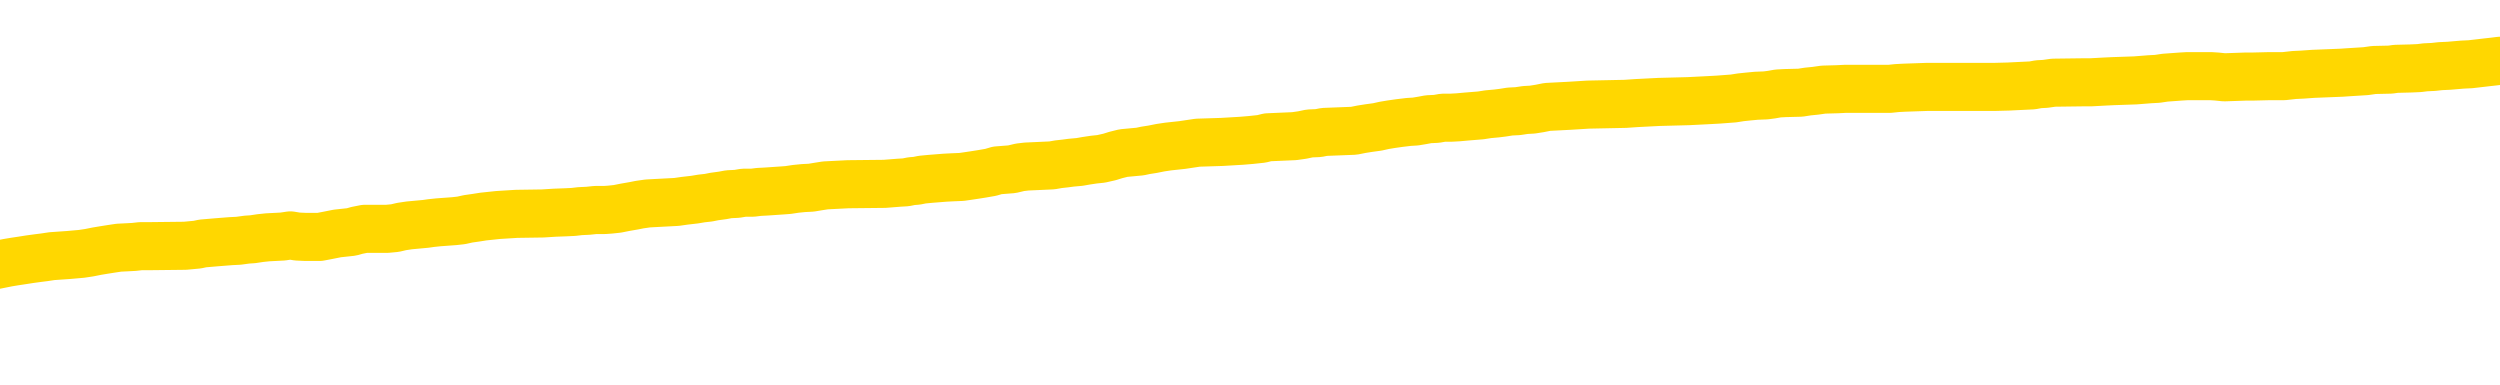 <svg xmlns="http://www.w3.org/2000/svg" version="1.1" viewBox="0 0 6500 1000">
	<path fill="none" stroke="gold" stroke-width="125" stroke-linecap="round" stroke-linejoin="round" d="M0 314561  L-1334083 314561 L-1333899 314560 L-1333408 314557 L-1333115 314555 L-1332804 314552 L-1332569 314551 L-1332516 314548 L-1332456 314545 L-1332303 314544 L-1332263 314541 L-1332130 314540 L-1331838 314538 L-1331297 314538 L-1330687 314537 L-1330639 314537 L-1329999 314535 L-1329965 314535 L-1329440 314535 L-1329307 314534 L-1328917 314531 L-1328589 314528 L-1328472 314525 L-1328261 314523 L-1327544 314523 L-1326974 314521 L-1326866 314521 L-1326692 314520 L-1326471 314517 L-1326069 314516 L-1326043 314513 L-1325115 314510 L-1325028 314507 L-1324946 314504 L-1324876 314501 L-1324578 314500 L-1324426 314497 L-1322536 314498 L-1322435 314498 L-1322173 314498 L-1321879 314500 L-1321738 314497 L-1321489 314497 L-1321453 314496 L-1321295 314494 L-1320832 314491 L-1320579 314490 L-1320366 314487 L-1320115 314486 L-1319766 314484 L-1318839 314481 L-1318745 314479 L-1318334 314477 L-1317163 314474 L-1315974 314473 L-1315882 314470 L-1315855 314467 L-1315589 314464 L-1315290 314461 L-1315161 314459 L-1315123 314456 L-1314309 314456 L-1313925 314457 L-1312864 314459 L-1312803 314459 L-1312538 314487 L-1312067 314514 L-1311874 314541 L-1311611 314568 L-1311274 314567 L-1311138 314565 L-1310683 314564 L-1309940 314562 L-1309922 314561 L-1309757 314558 L-1309689 314558 L-1309172 314557 L-1308144 314557 L-1307948 314555 L-1307459 314554 L-1307097 314552 L-1306688 314552 L-1306303 314554 L-1304599 314554 L-1304501 314554 L-1304430 314554 L-1304368 314554 L-1304184 314552 L-1303847 314552 L-1303207 314551 L-1303130 314550 L-1303069 314550 L-1302882 314548 L-1302802 314548 L-1302625 314547 L-1302606 314545 L-1302376 314545 L-1301988 314544 L-1301100 314544 L-1301060 314543 L-1300972 314541 L-1300945 314538 L-1299937 314537 L-1299787 314534 L-1299763 314533 L-1299630 314531 L-1299590 314530 L-1298332 314528 L-1298274 314528 L-1297734 314527 L-1297681 314527 L-1297635 314527 L-1297240 314525 L-1297100 314524 L-1296900 314523 L-1296754 314523 L-1296589 314523 L-1296312 314524 L-1295954 314524 L-1295401 314523 L-1294756 314521 L-1294497 314518 L-1294344 314517 L-1293943 314516 L-1293903 314514 L-1293782 314513 L-1293720 314514 L-1293706 314514 L-1293612 314514 L-1293319 314513 L-1293168 314507 L-1292838 314504 L-1292760 314501 L-1292684 314500 L-1292457 314496 L-1292391 314493 L-1292163 314490 L-1292111 314487 L-1291946 314486 L-1290940 314484 L-1290757 314483 L-1290206 314481 L-1289813 314479 L-1289415 314477 L-1288565 314474 L-1288487 314473 L-1287908 314471 L-1287467 314471 L-1287226 314470 L-1287068 314470 L-1286668 314467 L-1286647 314467 L-1286202 314466 L-1285797 314464 L-1285661 314461 L-1285486 314459 L-1285349 314456 L-1285099 314453 L-1284099 314452 L-1284017 314450 L-1283882 314449 L-1283843 314447 L-1282953 314446 L-1282737 314444 L-1282294 314443 L-1282177 314442 L-1282120 314440 L-1281444 314440 L-1281343 314439 L-1281315 314439 L-1279973 314437 L-1279567 314436 L-1279527 314434 L-1278599 314433 L-1278501 314432 L-1278368 314430 L-1277964 314429 L-1277938 314427 L-1277845 314426 L-1277628 314425 L-1277217 314422 L-1276064 314419 L-1275772 314416 L-1275743 314413 L-1275135 314412 L-1274885 314409 L-1274865 314407 L-1273936 314406 L-1273885 314403 L-1273762 314402 L-1273745 314399 L-1273589 314397 L-1273414 314395 L-1273277 314393 L-1273221 314392 L-1273113 314390 L-1273027 314389 L-1272794 314388 L-1272719 314386 L-1272411 314385 L-1272293 314383 L-1272123 314382 L-1272032 314380 L-1271929 314380 L-1271906 314379 L-1271829 314379 L-1271731 314376 L-1271364 314375 L-1271260 314373 L-1270756 314372 L-1270304 314370 L-1270266 314369 L-1270242 314368 L-1270201 314366 L-1270073 314365 L-1269972 314363 L-1269530 314362 L-1269248 314361 L-1268656 314359 L-1268525 314358 L-1268251 314355 L-1268098 314353 L-1267945 314352 L-1267860 314349 L-1267782 314348 L-1267596 314346 L-1267546 314346 L-1267518 314345 L-1267438 314343 L-1267415 314342 L-1267132 314339 L-1266528 314336 L-1265533 314335 L-1265235 314333 L-1264501 314332 L-1264256 314331 L-1264166 314329 L-1263589 314328 L-1262891 314326 L-1262138 314325 L-1261820 314324 L-1261437 314321 L-1261360 314319 L-1260726 314318 L-1260540 314316 L-1260452 314316 L-1260323 314316 L-1260010 314315 L-1259961 314314 L-1259819 314312 L-1259797 314311 L-1258829 314309 L-1258284 314308 L-1257806 314308 L-1257745 314308 L-1257421 314308 L-1257399 314306 L-1257337 314306 L-1257127 314305 L-1257050 314304 L-1256995 314302 L-1256973 314301 L-1256934 314299 L-1256918 314298 L-1256161 314297 L-1256144 314295 L-1255345 314294 L-1255192 314292 L-1254287 314291 L-1253781 314289 L-1253552 314287 L-1253510 314287 L-1253395 314285 L-1253219 314284 L-1252464 314285 L-1252329 314284 L-1252165 314282 L-1251847 314281 L-1251671 314278 L-1250649 314275 L-1250626 314272 L-1250375 314271 L-1250161 314268 L-1249528 314267 L-1249290 314264 L-1249257 314261 L-1249079 314258 L-1248999 314255 L-1248909 314254 L-1248845 314251 L-1248404 314248 L-1248381 314247 L-1247840 314245 L-1247584 314244 L-1247089 314242 L-1246212 314241 L-1246175 314240 L-1246123 314238 L-1246081 314237 L-1245964 314235 L-1245688 314234 L-1245481 314231 L-1245283 314228 L-1245260 314225 L-1245210 314223 L-1245171 314221 L-1245093 314220 L-1244495 314217 L-1244435 314215 L-1244332 314214 L-1244178 314213 L-1243546 314211 L-1242865 314210 L-1242562 314207 L-1242215 314206 L-1242018 314204 L-1241970 314201 L-1241649 314200 L-1241022 314198 L-1240875 314197 L-1240839 314196 L-1240781 314194 L-1240704 314191 L-1240463 314191 L-1240375 314190 L-1240280 314188 L-1239987 314187 L-1239852 314186 L-1239792 314184 L-1239755 314181 L-1239483 314181 L-1238477 314180 L-1238301 314178 L-1238251 314178 L-1237958 314177 L-1237766 314174 L-1237433 314173 L-1236926 314171 L-1236364 314169 L-1236349 314166 L-1236332 314164 L-1236232 314161 L-1236117 314159 L-1236078 314156 L-1236041 314154 L-1235975 314154 L-1235947 314153 L-1235808 314154 L-1235515 314154 L-1235465 314154 L-1235360 314154 L-1235095 314153 L-1234630 314151 L-1234486 314151 L-1234431 314149 L-1234374 314147 L-1234183 314146 L-1233818 314144 L-1233604 314144 L-1233409 314144 L-1233351 314144 L-1233292 314142 L-1233138 314140 L-1232869 314139 L-1232439 314146 L-1232423 314146 L-1232346 314144 L-1232282 314143 L-1232152 314133 L-1232129 314132 L-1231845 314130 L-1231797 314129 L-1231743 314127 L-1231280 314126 L-1231242 314126 L-1231201 314124 L-1231011 314123 L-1230530 314122 L-1230043 314120 L-1230027 314119 L-1229989 314117 L-1229732 314116 L-1229655 314113 L-1229425 314112 L-1229409 314109 L-1229114 314106 L-1228672 314105 L-1228225 314103 L-1227721 314102 L-1227567 314100 L-1227280 314099 L-1227240 314096 L-1226909 314095 L-1226687 314093 L-1226170 314090 L-1226094 314089 L-1225846 314086 L-1225652 314083 L-1225592 314082 L-1224816 314080 L-1224742 314080 L-1224511 314079 L-1224495 314079 L-1224433 314078 L-1224237 314076 L-1223773 314076 L-1223750 314075 L-1223620 314075 L-1222319 314075 L-1222303 314075 L-1222225 314073 L-1222132 314073 L-1221914 314073 L-1221762 314072 L-1221584 314073 L-1221530 314075 L-1221243 314076 L-1221203 314076 L-1220834 314076 L-1220393 314076 L-1220210 314076 L-1219889 314075 L-1219594 314075 L-1219148 314072 L-1219076 314070 L-1218614 314068 L-1218176 314066 L-1217994 314065 L-1216540 314062 L-1216408 314060 L-1215951 314058 L-1215725 314056 L-1215339 314053 L-1214822 314050 L-1213868 314048 L-1213074 314045 L-1212399 314043 L-1211974 314041 L-1211663 314039 L-1211433 314035 L-1210749 314031 L-1210736 314026 L-1210526 314021 L-1210504 314019 L-1210330 314016 L-1209380 314015 L-1209112 314012 L-1208297 314011 L-1207986 314008 L-1207949 314006 L-1207891 314004 L-1207274 314002 L-1206637 313999 L-1205010 313998 L-1204337 313996 L-1203695 313996 L-1203617 313996 L-1203561 313996 L-1203525 313996 L-1203497 313995 L-1203385 313992 L-1203367 313991 L-1203344 313989 L-1203191 313988 L-1203137 313985 L-1203059 313984 L-1202940 313982 L-1202842 313981 L-1202725 313979 L-1202455 313977 L-1202186 313975 L-1202168 313972 L-1201968 313971 L-1201821 313968 L-1201595 313967 L-1201461 313965 L-1201152 313964 L-1201092 313962 L-1200739 313959 L-1200390 313958 L-1200289 313957 L-1200225 313954 L-1200165 313952 L-1199781 313950 L-1199400 313948 L-1199295 313947 L-1199035 313945 L-1198764 313942 L-1198605 313941 L-1198572 313940 L-1198510 313938 L-1198369 313937 L-1198185 313935 L-1198141 313934 L-1197853 313934 L-1197836 313932 L-1197603 313932 L-1197542 313931 L-1197504 313931 L-1196924 313930 L-1196791 313928 L-1196767 313923 L-1196749 313913 L-1196731 313901 L-1196715 313890 L-1196691 313878 L-1196675 313870 L-1196654 313860 L-1196637 313850 L-1196614 313844 L-1196597 313839 L-1196575 313834 L-1196559 313831 L-1196510 313827 L-1196437 313823 L-1196403 313816 L-1196379 313810 L-1196343 313804 L-1196302 313799 L-1196265 313796 L-1196249 313790 L-1196225 313786 L-1196188 313783 L-1196171 313779 L-1196148 313776 L-1196130 313773 L-1196112 313770 L-1196096 313768 L-1196066 313763 L-1196040 313759 L-1195995 313758 L-1195979 313755 L-1195937 313753 L-1195889 313750 L-1195818 313748 L-1195803 313745 L-1195787 313742 L-1195724 313740 L-1195685 313739 L-1195646 313738 L-1195480 313736 L-1195415 313735 L-1195399 313733 L-1195355 313731 L-1195296 313729 L-1195084 313728 L-1195050 313726 L-1195008 313725 L-1194930 313723 L-1194392 313722 L-1194314 313721 L-1194210 313718 L-1194121 313716 L-1193945 313715 L-1193595 313713 L-1193439 313712 L-1193001 313711 L-1192844 313709 L-1192714 313708 L-1192010 313705 L-1191809 313704 L-1190849 313701 L-1190366 313699 L-1190267 313699 L-1190175 313698 L-1189930 313696 L-1189857 313695 L-1189414 313692 L-1189318 313691 L-1189303 313689 L-1189287 313688 L-1189262 313686 L-1188796 313685 L-1188579 313684 L-1188439 313682 L-1188146 313681 L-1188057 313679 L-1188016 313678 L-1187986 313676 L-1187813 313675 L-1187754 313674 L-1187678 313672 L-1187598 313671 L-1187528 313671 L-1187219 313669 L-1187134 313668 L-1186920 313667 L-1186885 313665 L-1186201 313664 L-1186102 313662 L-1185897 313661 L-1185851 313659 L-1185572 313658 L-1185510 313657 L-1185493 313654 L-1185415 313652 L-1185107 313649 L-1185083 313648 L-1185029 313645 L-1185006 313644 L-1184884 313642 L-1184748 313640 L-1184504 313638 L-1184378 313638 L-1183731 313637 L-1183715 313637 L-1183691 313637 L-1183510 313634 L-1183434 313632 L-1183342 313631 L-1182915 313630 L-1182498 313628 L-1182105 313625 L-1182027 313624 L-1182008 313622 L-1181645 313621 L-1181408 313620 L-1181180 313618 L-1180867 313617 L-1180789 313615 L-1180708 313612 L-1180530 313610 L-1180515 313608 L-1180249 313605 L-1180169 313604 L-1179939 313603 L-1179713 313601 L-1179397 313601 L-1179222 313600 L-1178861 313600 L-1178469 313598 L-1178400 313595 L-1178336 313594 L-1178196 313591 L-1178144 313590 L-1178042 313587 L-1177541 313585 L-1177343 313584 L-1177097 313583 L-1176911 313581 L-1176611 313580 L-1176535 313578 L-1176369 313576 L-1175485 313574 L-1175456 313571 L-1175333 313568 L-1174755 313567 L-1174677 313566 L-1173963 313566 L-1173651 313566 L-1173438 313566 L-1173421 313566 L-1173035 313566 L-1172510 313563 L-1172064 313561 L-1171734 313560 L-1171581 313558 L-1171255 313558 L-1171077 313557 L-1170996 313557 L-1170789 313554 L-1170614 313553 L-1169685 313551 L-1168796 313550 L-1168756 313548 L-1168528 313548 L-1168149 313547 L-1167362 313546 L-1167127 313544 L-1167052 313543 L-1166694 313541 L-1166122 313539 L-1165855 313537 L-1165469 313536 L-1165365 313536 L-1165195 313536 L-1164577 313536 L-1164366 313536 L-1164058 313536 L-1164005 313534 L-1163877 313533 L-1163824 313531 L-1163705 313530 L-1163369 313527 L-1162409 313526 L-1162278 313523 L-1162076 313521 L-1161445 313520 L-1161134 313519 L-1160720 313517 L-1160692 313516 L-1160547 313514 L-1160127 313513 L-1158794 313513 L-1158747 313512 L-1158619 313509 L-1158602 313507 L-1158024 313504 L-1157818 313503 L-1157789 313502 L-1157748 313500 L-1157691 313499 L-1157653 313497 L-1157575 313496 L-1157432 313494 L-1156977 313493 L-1156859 313492 L-1156574 313490 L-1156201 313489 L-1156105 313487 L-1155778 313486 L-1155424 313485 L-1155254 313483 L-1155206 313482 L-1155097 313480 L-1155008 313479 L-1154981 313477 L-1154904 313475 L-1154601 313473 L-1154567 313470 L-1154495 313469 L-1154127 313467 L-1153792 313466 L-1153711 313466 L-1153491 313465 L-1153320 313463 L-1153292 313462 L-1152795 313460 L-1152246 313457 L-1151365 313456 L-1151267 313453 L-1151190 313452 L-1150915 313450 L-1150668 313448 L-1150594 313446 L-1150533 313443 L-1150414 313442 L-1150371 313440 L-1150261 313439 L-1150185 313436 L-1149484 313435 L-1149238 313433 L-1149199 313432 L-1149042 313430 L-1148443 313430 L-1148216 313430 L-1148124 313430 L-1147649 313430 L-1147052 313428 L-1146532 313426 L-1146511 313425 L-1146366 313423 L-1146045 313423 L-1145504 313423 L-1145272 313423 L-1145101 313423 L-1144615 313422 L-1144387 313421 L-1144302 313419 L-1143956 313418 L-1143630 313418 L-1143107 313416 L-1142780 313415 L-1142179 313413 L-1141982 313411 L-1141930 313409 L-1141889 313408 L-1141608 313406 L-1140923 313403 L-1140613 313402 L-1140588 313399 L-1140397 313398 L-1140174 313396 L-1140088 313395 L-1139425 313392 L-1139400 313391 L-1139178 313388 L-1138849 313386 L-1138497 313384 L-1138292 313382 L-1138059 313379 L-1137801 313378 L-1137612 313375 L-1137565 313374 L-1137337 313372 L-1137303 313371 L-1137146 313369 L-1136932 313368 L-1136759 313366 L-1136668 313365 L-1136390 313364 L-1136147 313362 L-1135831 313361 L-1135405 313361 L-1135368 313361 L-1134884 313361 L-1134651 313361 L-1134439 313359 L-1134213 313358 L-1133663 313358 L-1133416 313357 L-1132582 313357 L-1132526 313355 L-1132504 313354 L-1132346 313352 L-1131885 313351 L-1131844 313349 L-1131504 313347 L-1131371 313345 L-1131148 313344 L-1130576 313342 L-1130104 313341 L-1129910 313339 L-1129717 313338 L-1129527 313337 L-1129426 313335 L-1129057 313334 L-1129011 313332 L-1128929 313331 L-1127636 313329 L-1127588 313328 L-1127319 313328 L-1127174 313328 L-1126623 313328 L-1126507 313327 L-1126425 313325 L-1126066 313324 L-1125842 313322 L-1125561 313321 L-1125232 313318 L-1124724 313317 L-1124611 313315 L-1124532 313314 L-1124368 313312 L-1124074 313312 L-1123605 313312 L-1123408 313314 L-1123358 313314 L-1122708 313312 L-1122586 313311 L-1122132 313311 L-1122096 313310 L-1121628 313308 L-1121517 313307 L-1121501 313305 L-1121285 313305 L-1121104 313304 L-1120572 313304 L-1119543 313304 L-1119343 313302 L-1118885 313301 L-1117937 313298 L-1117838 313297 L-1117484 313294 L-1117423 313293 L-1117409 313291 L-1117374 313290 L-1117004 313288 L-1116884 313287 L-1116642 313285 L-1116478 313284 L-1116291 313283 L-1116170 313281 L-1115100 313278 L-1114242 313277 L-1114029 313274 L-1113932 313273 L-1113758 313270 L-1113425 313268 L-1113353 313267 L-1113295 313266 L-1113120 313266 L-1112731 313264 L-1112496 313263 L-1112384 313261 L-1112267 313260 L-1111287 313258 L-1111261 313257 L-1110667 313254 L-1110634 313254 L-1110486 313253 L-1110201 313251 L-1109289 313251 L-1108343 313251 L-1108190 313250 L-1108088 313250 L-1107956 313248 L-1107813 313247 L-1107787 313246 L-1107672 313244 L-1107454 313243 L-1106773 313241 L-1106643 313240 L-1106340 313238 L-1106100 313236 L-1105768 313234 L-1105129 313233 L-1104786 313230 L-1104725 313229 L-1104569 313229 L-1103647 313229 L-1103177 313229 L-1103133 313229 L-1103121 313227 L-1103079 313226 L-1103057 313224 L-1103030 313223 L-1102886 313221 L-1102464 313220 L-1102129 313220 L-1101937 313219 L-1101509 313219 L-1101321 313217 L-1100932 313214 L-1100398 313213 L-1100025 313211 L-1100004 313211 L-1099754 313210 L-1099635 313209 L-1099560 313207 L-1099424 313206 L-1099384 313204 L-1099305 313203 L-1098910 313202 L-1098414 313200 L-1098302 313197 L-1098129 313196 L-1097821 313194 L-1097374 313193 L-1097051 313192 L-1096908 313189 L-1096481 313186 L-1096328 313183 L-1096273 313180 L-1095459 313179 L-1095439 313177 L-1095067 313176 L-1095010 313176 L-1093881 313174 L-1093813 313174 L-1093255 313173 L-1093060 313172 L-1092924 313170 L-1092691 313169 L-1092344 313167 L-1092309 313165 L-1092274 313163 L-1092205 313160 L-1091857 313159 L-1091684 313157 L-1091200 313156 L-1091183 313155 L-1090858 313153 L-1090701 313152 L-1089560 313149 L-1089535 313147 L-1089343 313145 L-1089150 313143 L-1088900 313142 L-1088882 313140 L-1087862 313139 L-1087564 313138 L-1087489 313136 L-1087353 313133 L-1087177 313132 L-1086600 313129 L-1086385 313128 L-1086321 313126 L-1086190 313125 L-1086153 313122 L-1085630 313120 L-1085492 313681 L-1085478 313681 L-1085455 313681 L-1085435 313681 L-1085208 313119 L-1084432 313119 L-1084390 313119 L-1084022 313119 L-1083944 313118 L-1083892 313116 L-1083219 313115 L-1082476 313113 L-1082052 313113 L-1081604 313112 L-1080542 313110 L-1080231 313108 L-1079821 313108 L-1079749 313106 L-1079224 313106 L-1079130 313106 L-1079112 313106 L-1078667 313105 L-1078482 313102 L-1077701 313099 L-1077029 313098 L-1076617 313093 L-1076385 313091 L-1076244 313089 L-1076163 313086 L-1076143 313085 L-1076067 313085 L-1075938 313083 L-1075621 313085 L-1075397 313085 L-1075072 313083 L-1075010 313083 L-1074640 313083 L-1074607 313083 L-1074398 313083 L-1073731 313083 L-1073653 313083 L-1073495 313081 L-1073385 313081 L-1073058 313079 L-1072903 313078 L-1072562 313078 L-1072505 313075 L-1072167 313072 L-1071964 313071 L-1071911 313068 L-1070534 313066 L-1070405 313065 L-1069971 313064 L-1069651 313062 L-1068823 313059 L-1068700 313058 L-1067969 313055 L-1067813 313052 L-1067772 313051 L-1067718 313049 L-1067695 313048 L-1067581 313047 L-1067285 313045 L-1066995 313044 L-1066941 313042 L-1066820 313041 L-1066790 313039 L-1066690 313038 L-1066246 313038 L-1066094 313037 L-1065259 313037 L-1064717 313035 L-1064382 313035 L-1064367 313034 L-1064291 313032 L-1064175 313031 L-1063980 313029 L-1063716 313028 L-1062882 313027 L-1062785 313025 L-1062264 313024 L-1062222 313022 L-1062123 313021 L-1061294 313021 L-1061159 313019 L-1060821 313019 L-1060267 313018 L-1059887 313017 L-1059724 313015 L-1059414 313014 L-1058601 313012 L-1058295 313011 L-1058027 313011 L-1057705 313011 L-1057384 313012 L-1057109 313012 L-1056280 313010 L-1056185 313008 L-1056093 313004 L-1055988 313000 L-1055601 312995 L-1055121 312992 L-1055105 312991 L-1054986 312990 L-1054618 312987 L-1054524 312985 L-1053690 312983 L-1053613 312981 L-1053313 312980 L-1053223 312978 L-1052815 312975 L-1052705 312973 L-1052006 312971 L-1051533 312970 L-1051472 312968 L-1051254 312965 L-1050980 312964 L-1050867 312963 L-1049840 312961 L-1049453 312960 L-1049433 312958 L-1049100 312957 L-1048856 312955 L-1048422 312954 L-1048312 312953 L-1048195 312951 L-1047743 312948 L-1047152 312947 L-1046816 312946 L-1044923 312944 L-1044809 312941 L-1044598 312940 L-1043279 312938 L-1043173 312618 L-1043107 312303 L-1043071 312011 L-1043009 312011 L-1042509 312328 L-1041834 312641 L-1041812 312930 L-1041542 312927 L-1040574 312927 L-1039884 312926 L-1039722 312924 L-1039182 312923 L-1039092 312921 L-1038073 312920 L-1037125 312917 L-1036759 312919 L-1036656 312920 L-1036068 312920 L-1036009 312920 L-1035908 312919 L-1035468 312916 L-1035361 312914 L-1034919 312913 L-1033919 312909 L-1033663 312904 L-1033560 312900 L-1033430 312897 L-1033063 312894 L-1032482 312891 L-1032451 312890 L-1032136 312889 L-1030153 312887 L-1030037 312886 L-1029969 312886 L-1029611 312884 L-1027992 312883 L-1027814 312883 L-1027670 312883 L-1026848 312884 L-1026795 312886 L-1026740 312886 L-1026306 312886 L-1025326 312887 L-1025252 312887 L-1024167 312886 L-1023954 312886 L-1023238 312883 L-1022850 312882 L-1022631 312879 L-1022311 312876 L-1021818 312873 L-1021690 312872 L-1021461 312869 L-1021229 312866 L-1021170 312864 L-1020880 312863 L-1020608 312860 L-1019578 312859 L-1017913 312857 L-1017494 312856 L-1017357 312855 L-1017200 312855 L-1016895 312853 L-1016667 312850 L-1016509 312849 L-1016349 312846 L-1016180 312843 L-1016133 312842 L-1016079 312840 L-1016058 312840 L-1015672 312839 L-1015422 312839 L-1015151 312839 L-1014991 312839 L-1014901 312839 L-1013242 312839 L-1013077 312840 L-1012697 312839 L-1012237 312839 L-1011627 312836 L-1010534 312835 L-1010103 312833 L-1010072 312832 L-1010009 312830 L-1009992 312829 L-1008288 312827 L-1008246 312826 L-1007780 312825 L-1007593 312823 L-1007561 312820 L-1006966 312819 L-1006916 312818 L-1006593 312816 L-1006542 312815 L-1006332 312813 L-1006314 312812 L-1006048 312809 L-1005995 312808 L-1005526 312806 L-1005016 312803 L-1004937 312803 L-1004643 312802 L-1004626 312800 L-1004588 312799 L-1004517 312798 L-1004359 312796 L-1003413 312796 L-1003357 312796 L-1002836 312796 L-1002644 312795 L-1002543 312795 L-1002317 312793 L-1001807 312793 L-1001419 312832 L-1001349 312832 L-1001001 312830 L-1000644 312829 L-999515 312788 L-999464 312785 L-999238 312783 L-999204 312782 L-999079 312779 L-998980 312779 L-998715 312779 L-997975 312781 L-997397 312781 L-997103 312781 L-996397 312781 L-996219 312779 L-996195 312779 L-995559 312778 L-995248 312776 L-994852 312776 L-994822 312775 L-994801 312773 L-994647 312772 L-993962 312772 L-993946 312772 L-993606 312772 L-993333 312771 L-993296 312769 L-993240 312766 L-993218 312765 L-993146 312764 L-992814 312762 L-992708 312761 L-992679 312758 L-992481 312756 L-992328 312755 L-991460 312754 L-990898 312751 L-990882 312751 L-990780 312749 L-990678 312751 L-990532 312751 L-990453 312751 L-990416 312749 L-990360 312748 L-990287 312746 L-990142 312745 L-989660 312745 L-989256 312744 L-988389 312745 L-988369 312745 L-988112 312745 L-988035 312745 L-988006 312744 L-987995 312741 L-987978 312739 L-987685 312738 L-987646 312736 L-987574 312735 L-987500 312734 L-987295 312732 L-987135 312728 L-986834 312724 L-986757 312718 L-986739 312714 L-986523 312711 L-986292 312711 L-986182 312712 L-985812 312714 L-985654 312714 L-985422 312714 L-985254 312714 L-985109 312712 L-984977 312711 L-983701 312708 L-983298 312705 L-983237 312704 L-983120 312701 L-982695 312700 L-982680 312697 L-982618 312695 L-982344 312692 L-982232 312691 L-981950 312688 L-981672 312687 L-981247 312684 L-981225 312682 L-981147 312681 L-981021 312680 L-980435 312678 L-980043 312677 L-979708 312675 L-979119 312674 L-979016 312674 L-978846 312672 L-978710 312672 L-977882 312671 L-976697 312670 L-976661 312668 L-976605 312668 L-976385 312667 L-976180 312667 L-976025 312667 L-975768 312665 L-975692 312664 L-975149 312663 L-975113 312661 L-974864 312660 L-974476 312658 L-973651 312657 L-973292 312655 L-972982 312655 L-972724 312654 L-972500 312653 L-972094 312651 L-971978 312650 L-971794 312648 L-971741 312648 L-971553 312647 L-971382 312645 L-971353 312644 L-971073 312643 L-970762 312641 L-970624 312640 L-970314 312638 L-970121 312638 L-970105 312637 L-969386 312637 L-969252 312634 L-968955 312633 L-968864 312631 L-968263 312631 L-968225 312630 L-968147 312628 L-967526 312627 L-967375 312624 L-967334 312623 L-967024 312621 L-966832 312620 L-966639 312617 L-966583 312614 L-966274 312613 L-966222 312611 L-966168 312613 L-966142 312613 L-966017 312613 L-965206 312611 L-965130 312610 L-964589 312608 L-964321 312607 L-963661 312606 L-962754 312604 L-962512 312603 L-961980 312601 L-961763 312600 L-960655 312601 L-960605 312601 L-959829 312601 L-959282 312600 L-959171 312599 L-959018 312596 L-958963 312594 L-958797 312593 L-958420 312591 L-957972 312590 L-957918 312589 L-957763 312587 L-957083 312586 L-956863 312584 L-956345 312583 L-955496 312580 L-955480 312579 L-953689 312577 L-953135 312576 L-953018 312574 L-952012 312573 L-951975 312572 L-951743 312572 L-951650 312572 L-951610 312572 L-951278 312570 L-950926 312569 L-950661 312566 L-950374 312564 L-950064 312562 L-949809 312559 L-949716 312557 L-949226 312556 L-949018 312554 L-948453 312553 L-948338 312554 L-947987 312553 L-947936 312553 L-947896 312553 L-947292 312550 L-946558 312547 L-945977 312545 L-945742 312542 L-945201 312537 L-945049 312535 L-944547 312533 L-944338 312530 L-944315 312530 L-944256 312529 L-943293 312529 L-943115 312527 L-942674 312526 L-942649 312523 L-942494 312522 L-942413 312522 L-942262 312523 L-941615 312523 L-941566 312522 L-940446 312520 L-939462 312519 L-939400 312517 L-938680 312516 L-937815 312515 L-937436 312513 L-937217 312513 L-936457 312512 L-936405 312510 L-936096 312508 L-935245 312508 L-935052 312506 L-934875 312505 L-934651 312505 L-934524 312503 L-934332 312503 L-934099 312502 L-933930 312503 L-933643 312502 L-933364 312502 L-933281 312500 L-933110 312499 L-933094 312496 L-932940 312495 L-932901 312493 L-932125 312492 L-932049 312492 L-931817 312489 L-931390 312488 L-931044 312486 L-930461 312485 L-930192 312485 L-929933 312485 L-929804 312482 L-929788 312481 L-929674 312479 L-929650 312478 L-929416 312476 L-929380 312475 L-928064 312475 L-928008 312473 L-927329 312471 L-926757 312471 L-926631 312471 L-926478 312471 L-926401 312471 L-926089 312468 L-925816 312466 L-925727 312463 L-925625 312463 L-924697 312462 L-924621 312462 L-924257 312462 L-924233 312461 L-924196 312459 L-923421 312456 L-923329 312455 L-923189 312453 L-922787 312452 L-922525 312452 L-922282 312453 L-922068 312452 L-921987 312452 L-921911 312452 L-921834 312452 L-921648 312453 L-921581 312453 L-921331 312453 L-921276 312452 L-921139 312451 L-921059 312448 L-920946 312446 L-920723 312445 L-920558 312444 L-920517 312442 L-920348 312441 L-919977 312439 L-919962 312438 L-919846 312436 L-919125 312435 L-919089 312434 L-918956 312434 L-918609 312432 L-918197 312432 L-918161 312432 L-918083 312431 L-918044 312429 L-917680 312428 L-917476 312426 L-917461 312425 L-917115 312424 L-916767 312424 L-916441 312424 L-916339 312422 L-916186 312422 L-915992 312421 L-915760 312421 L-915668 312421 L-915512 312421 L-915435 312421 L-915394 312419 L-915281 312418 L-915258 312417 L-915007 312417 L-914868 312414 L-914290 312409 L-913462 312407 L-912974 312404 L-912853 312402 L-912814 312401 L-912802 312399 L-912649 312397 L-912549 312394 L-912316 312392 L-911925 312389 L-911621 312388 L-911605 312387 L-911435 312385 L-911196 312382 L-910600 312382 L-909996 312381 L-909956 312381 L-909916 312381 L-909763 312380 L-909709 312378 L-909647 312377 L-909579 312375 L-909524 312372 L-909499 312371 L-909452 312370 L-909358 312367 L-909221 312365 L-909067 312364 L-908935 312362 L-908894 312362 L-908858 312361 L-908797 312360 L-908523 312357 L-908209 312355 L-908168 312353 L-908083 312351 L-907905 312350 L-907668 312348 L-907311 312347 L-907281 312345 L-906711 312344 L-906589 312343 L-906353 312341 L-906330 312341 L-906048 312340 L-905763 312340 L-905508 312340 L-904936 312338 L-904639 312337 L-904563 312335 L-903864 312334 L-903786 312333 L-903751 312331 L-903725 312330 L-903673 312327 L-903479 312326 L-903339 312323 L-903303 312321 L-903263 312320 L-902668 312318 L-902435 312317 L-902152 312327 L-902097 312335 L-902023 312345 L-901945 312354 L-901709 312351 L-901465 312350 L-901330 312348 L-901223 312347 L-901144 312345 L-900757 312343 L-900630 312341 L-900477 312340 L-900439 312338 L-900293 312337 L-900072 312335 L-899898 312334 L-899829 312333 L-899007 312330 L-898991 312330 L-898697 312328 L-897909 312327 L-897599 312327 L-897453 312326 L-897225 312324 L-897024 312321 L-896087 312320 L-896050 312318 L-896028 312317 L-895987 312314 L-895718 312313 L-895122 312311 L-895058 312310 L-895023 312308 L-895006 312307 L-894311 312307 L-894109 312307 L-894077 312307 L-893744 312307 L-893636 312306 L-893011 312303 L-892507 312301 L-892470 312298 L-892028 312298 L-891932 312297 L-891773 312297 L-891460 312297 L-891447 312297 L-891007 312298 L-890525 312300 L-890396 312300 L-890076 312300 L-890008 312298 L-889704 312298 L-889528 312297 L-889334 312296 L-889091 312293 L-888894 312290 L-888868 312287 L-888290 312286 L-888220 312284 L-887810 312283 L-887756 312281 L-887710 312280 L-887346 312279 L-887199 312277 L-886994 312276 L-886898 312276 L-886743 312274 L-886681 312273 L-886534 312270 L-886433 312269 L-885876 312269 L-885854 312271 L-885682 312273 L-885140 312274 L-885079 312274 L-885025 312271 L-884997 312269 L-884925 312267 L-884909 312264 L-884845 312263 L-884809 312260 L-884654 312259 L-884329 312257 L-883763 312256 L-883748 312254 L-883686 312252 L-883585 312249 L-883538 312249 L-883296 312247 L-882874 312247 L-882719 312247 L-880977 312244 L-880435 312243 L-879492 312242 L-879083 312240 L-878542 312237 L-878345 312236 L-878177 312234 L-877881 312233 L-877766 312232 L-877751 312232 L-877596 312230 L-877456 312229 L-877380 312226 L-877248 312226 L-876900 312226 L-876529 312227 L-875931 312227 L-875756 312227 L-875599 312226 L-875331 312225 L-875179 312225 L-874888 312229 L-874864 312232 L-874781 312234 L-874554 312237 L-873854 312236 L-873727 312234 L-873296 312233 L-873202 312232 L-871997 312232 L-871948 312230 L-871655 312230 L-871251 312229 L-870975 312226 L-870956 312225 L-870838 312223 L-870762 312222 L-870581 312220 L-870101 312219 L-869649 312216 L-869239 312215 L-869209 312213 L-868790 312212 L-868676 312212 L-868558 312212 L-868543 312212 L-868349 312210 L-868327 312207 L-868095 312206 L-867652 312205 L-867332 312202 L-866867 312202 L-866702 312200 L-866547 312199 L-866391 312199 L-865938 312199 L-865619 312199 L-865564 312200 L-865193 312200 L-865155 312202 L-864829 312202 L-864712 312200 L-864613 312199 L-864287 312196 L-863900 312195 L-863639 312193 L-863281 312190 L-863025 312189 L-860854 312188 L-860805 312186 L-860782 312185 L-860371 312185 L-860309 312185 L-860239 312186 L-860008 312186 L-859698 312185 L-859394 312182 L-859350 312180 L-859042 312179 L-858909 312178 L-858693 312176 L-857980 312175 L-857825 312175 L-857687 312173 L-857538 312173 L-857517 312173 L-857323 312172 L-857298 312170 L-857206 312169 L-857184 312168 L-857168 312166 L-857068 312165 L-856139 312163 L-855681 312163 L-854589 312161 L-854167 312161 L-853763 312159 L-853724 312158 L-853471 312156 L-852696 312153 L-852680 312152 L-852656 312151 L-852463 312149 L-851726 312148 L-851457 312146 L-851416 312145 L-851018 312142 L-850993 312141 L-850203 312139 L-849523 312138 L-848152 312136 L-847882 312135 L-847834 312134 L-847296 312131 L-847263 312129 L-847161 312126 L-846838 312125 L-846758 312124 L-846489 312124 L-845577 312122 L-845438 312122 L-845189 312119 L-844644 312119 L-844222 312118 L-844029 312116 L-844013 312116 L-843875 312114 L-843781 312112 L-843654 312111 L-843394 312109 L-843369 312106 L-843278 312105 L-842968 312104 L-842907 312102 L-842791 312102 L-842441 312102 L-841630 312102 L-841399 312099 L-840570 312099 L-840338 312097 L-840121 312095 L-839603 312095 L-838965 312094 L-838548 312092 L-838226 312091 L-837745 312089 L-837320 312089 L-837258 312088 L-836910 312088 L-836869 312087 L-836856 312085 L-836756 312082 L-836711 312082 L-836225 312081 L-835424 312081 L-835089 312081 L-834008 312079 L-833528 312078 L-833505 312077 L-833365 312075 L-832810 312074 L-832113 312072 L-831804 312071 L-831582 312070 L-831477 312068 L-831375 312065 L-830704 312064 L-830610 312062 L-830588 312062 L-830510 312061 L-830332 312061 L-830160 312061 L-829980 312060 L-829966 312058 L-829890 312057 L-829726 312055 L-829211 312054 L-829195 312052 L-829054 312052 L-828692 312051 L-828668 312051 L-828537 312050 L-828512 312048 L-828150 312047 L-827625 312044 L-827531 312043 L-827315 312040 L-827222 312038 L-827197 312037 L-826733 312035 L-826656 312035 L-826254 312034 L-825804 312034 L-824552 312033 L-824513 312031 L-824081 312030 L-824049 312028 L-823330 312027 L-823153 312025 L-823018 312024 L-822711 312023 L-822656 312021 L-822631 312018 L-822615 312015 L-822440 312014 L-822251 312013 L-821743 312013 L-821370 312001 L-821031 311988 L-820993 311977 L-820274 311967 L-820180 311966 L-820141 311964 L-819600 311964 L-819577 311963 L-819174 311961 L-818748 311960 L-818477 311960 L-818298 311959 L-818052 311956 L-818028 311954 L-817972 311951 L-817355 311950 L-816853 311949 L-816465 311949 L-815847 311950 L-815630 311950 L-815475 311951 L-814183 311949 L-814084 311947 L-813641 311944 L-813310 311943 L-813009 311940 L-812767 311939 L-812032 311936 L-811453 311934 L-810623 311933 L-810523 311932 L-809966 311930 L-809828 311929 L-808186 311927 L-808125 311927 L-808031 311927 L-807064 311927 L-806887 311926 L-806600 311926 L-806382 311926 L-806304 311924 L-806032 311924 L-805917 311923 L-805764 311922 L-805453 311920 L-805375 311919 L-805284 311919 L-805207 311917 L-805091 311917 L-804912 311916 L-804820 311915 L-804781 311913 L-804278 311913 L-804060 311912 L-803930 311912 L-803775 311910 L-803721 311909 L-803596 311909 L-803211 311907 L-802703 311906 L-802630 311905 L-802150 311903 L-802073 311902 L-801973 311902 L-801739 311900 L-801275 311900 L-801045 311900 L-801028 311900 L-800796 311900 L-800641 311900 L-800580 311900 L-800387 311899 L-800116 311896 L-799364 311895 L-798411 311895 L-798375 311893 L-798150 311893 L-797711 311893 L-797430 311890 L-797081 311889 L-796012 311887 L-795084 311887 L-794954 311887 L-794907 311887 L-794838 311886 L-794683 311886 L-794605 311883 L-794432 311880 L-793997 311878 L-793793 311876 L-793733 311873 L-793150 311872 L-792996 311869 L-792881 311868 L-792840 311866 L-792670 311865 L-792534 311863 L-792323 311860 L-792245 311859 L-792222 311858 L-792013 311855 L-791603 311853 L-791579 311852 L-791356 311851 L-791210 311849 L-791176 311848 L-791162 311846 L-791140 311845 L-790906 311843 L-790721 311842 L-790504 311841 L-790478 311839 L-789789 311838 L-789685 311836 L-789650 311835 L-789629 311833 L-789435 311832 L-789382 311831 L-789265 311828 L-789184 311828 L-789073 311826 L-788758 311825 L-788299 311824 L-788044 311822 L-787809 311819 L-787680 311818 L-787327 311816 L-787268 311815 L-787115 311814 L-786543 311811 L-786456 311809 L-786303 311806 L-786007 311804 L-785637 311801 L-785334 311798 L-785258 311796 L-784853 311795 L-784685 311795 L-784541 311795 L-784001 311795 L-783940 311795 L-783924 311792 L-783758 311791 L-783552 311789 L-783477 311789 L-783385 311788 L-782975 311787 L-782959 311785 L-782936 311785 L-782743 311784 L-782666 311796 L-782495 311809 L-782433 311821 L-782418 311833 L-781903 311832 L-781682 311831 L-781063 311828 L-780809 311826 L-780615 311825 L-780576 311824 L-780502 311824 L-780437 311824 L-779787 311824 L-779748 311825 L-779574 311825 L-779508 311825 L-778834 311825 L-778445 311822 L-778183 311821 L-777946 311819 L-777868 311816 L-777852 311814 L-777650 311812 L-777279 311809 L-777054 311808 L-776418 311806 L-776398 311806 L-776011 311805 L-775918 311805 L-775859 311804 L-775583 311802 L-775274 311802 L-775197 311801 L-774345 311802 L-774003 311809 L-773566 311818 L-773132 311825 L-772637 311832 L-772487 311831 L-772219 311832 L-770981 311833 L-770924 311836 L-769161 311838 L-768970 311836 L-767960 311835 L-767809 311833 L-767434 311836 L-767113 311839 L-766507 311842 L-766438 311845 L-766260 311843 L-765432 311842 L-765293 311841 L-764907 311839 L-764722 311838 L-764679 311836 L-764559 311835 L-764349 311833 L-763901 311831 L-763553 311829 L-763421 311828 L-763012 311826 L-762662 311826 L-762376 311825 L-762183 311824 L-762028 311824 L-761864 311822 L-761796 311821 L-761696 311821 L-761463 311819 L-761346 311819 L-761293 311818 L-760751 311818 L-760287 311816 L-759105 311816 L-758972 311816 L-758947 311816 L-758894 311816 L-758227 311816 L-757192 311814 L-756998 311812 L-756818 311811 L-756667 311811 L-756626 311809 L-756611 311809 L-756550 311808 L-756225 311806 L-755064 311805 L-754871 311804 L-754693 311802 L-753579 311801 L-752720 311799 L-752613 311799 L-752140 311798 L-751947 311798 L-749625 311796 L-749548 311795 L-749426 311792 L-749392 311791 L-749355 311788 L-749260 311784 L-749045 311781 L-748463 311778 L-748077 311777 L-747304 311775 L-747226 311774 L-746529 311774 L-745988 311774 L-745947 311772 L-745816 311772 L-745352 311771 L-745314 311769 L-745179 311768 L-744811 311767 L-744781 311765 L-744631 311765 L-744231 311764 L-742407 311765 L-741600 311764 L-740881 311764 L-740864 311764 L-740551 311761 L-739989 311760 L-739488 311758 L-738969 311757 L-738947 311755 L-737203 311754 L-737034 311752 L-736839 311751 L-735945 311750 L-735426 311747 L-735216 311745 L-734958 311744 L-734248 311742 L-733298 311741 L-732640 311740 L-732601 311737 L-732314 311735 L-732232 311734 L-732136 311734 L-732004 311732 L-731927 311732 L-731192 311732 L-730855 311731 L-730805 311732 L-730550 311732 L-730263 311731 L-729838 311731 L-729257 311730 L-728998 311730 L-728847 311728 L-728600 311728 L-728561 311728 L-727764 311727 L-727726 311725 L-727549 311725 L-727140 311723 L-726912 311723 L-726835 311723 L-726704 311723 L-726588 311721 L-726239 311720 L-726176 311718 L-726024 311717 L-725283 311715 L-725172 311714 L-725001 311713 L-724962 311711 L-724668 311711 L-724266 311711 L-724090 311711 L-723995 311711 L-723686 311710 L-722885 311708 L-722426 311705 L-721906 311704 L-721417 311703 L-720722 311701 L-719676 311700 L-719407 311700 L-719352 311698 L-719192 311698 L-718941 311698 L-718695 311697 L-718616 311696 L-718401 311693 L-718089 311691 L-717626 311688 L-717611 311687 L-717315 311687 L-717302 311686 L-716311 311684 L-715638 311683 L-715304 311680 L-714687 311680 L-714550 311678 L-713911 311677 L-713781 311676 L-712830 311673 L-712731 311670 L-712171 311668 L-711763 311668 L-711334 311668 L-711243 311667 L-710408 311667 L-710045 311667 L-710006 311668 L-709873 311670 L-709697 311670 L-709480 311670 L-709426 311668 L-709269 311666 L-709016 311664 L-707916 311663 L-707839 311661 L-707619 311660 L-707488 311657 L-707452 311656 L-707259 311654 L-707159 311653 L-706675 311651 L-706391 311650 L-706231 311649 L-706136 311646 L-705865 311644 L-705595 311643 L-705579 311637 L-705440 311633 L-705302 311629 L-704975 311623 L-704666 311620 L-704625 311619 L-704550 311616 L-704434 311614 L-703584 311612 L-703257 311610 L-702926 311609 L-702793 311609 L-702577 311609 L-702561 311609 L-701881 311609 L-701787 311606 L-701764 311605 L-701748 311602 L-701710 311600 L-701298 311597 L-701028 311596 L-700988 311595 L-700620 311595 L-700410 311593 L-699327 311593 L-699311 311592 L-699282 311590 L-699262 311590 L-698885 311587 L-698630 311586 L-698382 311583 L-698243 311580 L-698111 311579 L-697779 311577 L-697686 311576 L-697625 311575 L-697067 311573 L-697006 311572 L-696850 311570 L-696656 311569 L-696463 311568 L-696448 311566 L-696409 311565 L-696370 311563 L-696100 311562 L-695976 311560 L-695944 311559 L-695845 311559 L-695689 311559 L-695548 311559 L-695264 311558 L-694938 311558 L-694242 311556 L-694220 311556 L-693710 311556 L-692864 311556 L-692501 311555 L-692347 311553 L-691743 311553 L-691573 311553 L-691512 311553 L-691457 311552 L-690401 311550 L-690383 311550 L-689477 311550 L-689456 311550 L-689289 311549 L-689046 311549 L-688996 311548 L-688942 311545 L-688804 311543 L-688765 311542 L-687836 311541 L-687781 311541 L-687659 311541 L-687587 311541 L-687472 311541 L-687293 311542 L-686311 311541 L-686171 311541 L-686054 311538 L-685759 311535 L-685512 311533 L-685475 311532 L-685420 311533 L-685399 311533 L-685266 311533 L-685187 311533 L-685049 311532 L-684426 311532 L-684260 311531 L-683795 311531 L-683619 311528 L-683603 311526 L-683542 311525 L-683426 311523 L-682943 311522 L-682248 311521 L-681875 311519 L-681705 311518 L-680739 311516 L-680584 311515 L-680407 311515 L-680314 311513 L-680059 311513 L-679888 311513 L-679241 311512 L-679230 311512 L-678650 311511 L-678512 311511 L-678457 311508 L-677722 311506 L-677683 311505 L-677605 311505 L-676963 311504 L-676189 311504 L-676096 311502 L-676048 311502 L-676032 311501 L-675996 311501 L-675980 311498 L-675917 311496 L-675901 311495 L-675881 311495 L-675726 311494 L-675687 311492 L-675671 311491 L-675632 311489 L-675493 311488 L-675416 311486 L-675052 311485 L-674704 311484 L-673930 311482 L-673328 311481 L-673131 311479 L-672901 311479 L-672764 311478 L-672126 311478 L-671836 311477 L-671815 311477 L-671354 311475 L-671122 311475 L-671067 311474 L-671028 311472 L-670525 311471 L-669975 311469 L-669187 311468 L-668064 311468 L-667170 311467 L-667082 311467 L-666782 311465 L-666711 311464 L-666595 311462 L-665418 311461 L-665070 311459 L-665047 311458 L-664528 311457 L-664382 311455 L-664273 311454 L-664064 311452 L-663909 311451 L-663887 311449 L-663693 311448 L-663616 311447 L-663472 311445 L-662671 311444 L-662525 311442 L-662245 311441 L-662068 311440 L-661758 311438 L-660947 311437 L-660018 311437 L-658426 311435 L-658183 311434 L-657542 311432 L-657347 311431 L-657269 311430 L-656751 311428 L-656519 311428 L-656496 311427 L-656364 311427 L-656025 311425 L-656014 311424 L-655798 311422 L-655761 311421 L-655219 311420 L-654690 311417 L-654623 311415 L-654330 311414 L-653782 311411 L-653747 311410 L-653694 311408 L-653595 311405 L-653362 311405 L-652782 311405 L-652684 311407 L-652610 311407 L-652278 311405 L-651528 311404 L-651489 311403 L-650809 311403 L-650655 311403 L-650329 311401 L-650113 311400 L-649881 311400 L-649585 311398 L-649339 311397 L-648987 311395 L-648934 311394 L-648175 311393 L-647482 311390 L-647131 311387 L-646667 311385 L-646034 311384 L-645625 311383 L-645547 311384 L-645121 311384 L-644479 311383 L-644309 311383 L-643567 311381 L-643380 311380 L-643085 311378 L-642513 311377 L-642488 311376 L-641468 311376 L-640981 311374 L-640888 311374 L-640827 311373 L-640539 311371 L-640253 311370 L-640192 311368 L-640012 311368 L-639301 311367 L-639125 311366 L-638926 311364 L-638775 311363 L-638683 311361 L-638621 311360 L-638079 311360 L-637769 311358 L-637677 311356 L-637600 311353 L-637032 311351 L-636941 311351 L-636687 311349 L-636360 311346 L-636323 311341 L-636168 311337 L-635936 311336 L-635614 311334 L-634481 311333 L-634282 311331 L-633757 311330 L-633512 311330 L-633266 311329 L-633186 311327 L-633166 311324 L-633089 311323 L-633034 311320 L-632957 311319 L-632918 311317 L-632739 311314 L-632702 311313 L-632470 311312 L-631233 311310 L-630906 311309 L-630866 311306 L-630085 311304 L-629938 311303 L-628946 311302 L-628740 311302 L-628314 311302 L-628186 311302 L-627782 311303 L-627694 311302 L-627037 311300 L-626330 311299 L-625721 311297 L-625528 311296 L-625295 311293 L-624677 311292 L-624381 311289 L-623942 311287 L-623787 311286 L-623632 311285 L-622876 311282 L-622526 311280 L-622123 311280 L-622085 311279 L-621079 311279 L-620759 311279 L-620512 311277 L-619812 311275 L-619739 311273 L-619426 311272 L-618346 311270 L-618155 311269 L-617921 311269 L-617726 311267 L-617226 311266 L-616472 311266 L-616359 311266 L-616158 311266 L-616117 311265 L-616024 311263 L-615711 311262 L-615623 311260 L-615507 311259 L-615189 311259 L-615120 311258 L-615095 311256 L-614733 311255 L-614695 311253 L-614478 311252 L-613975 311253 L-613373 311255 L-613161 311258 L-613008 311259 L-612970 311259 L-612926 311256 L-612892 311255 L-612759 311253 L-612350 311252 L-611979 311250 L-611925 311249 L-611909 311248 L-611830 311246 L-611421 311245 L-611267 311243 L-611251 311240 L-611212 311239 L-611033 311236 L-610957 311235 L-610726 311233 L-609936 311232 L-609859 311232 L-609124 311229 L-608968 311228 L-608728 311225 L-608666 311222 L-608581 311221 L-608558 311218 L-608441 311215 L-608426 311212 L-608364 311209 L-608327 311208 L-608233 311206 L-608211 311206 L-608095 311205 L-607862 311203 L-607692 311201 L-606872 311201 L-606470 311199 L-606315 311199 L-605810 311199 L-605696 311199 L-605100 311199 L-604725 311198 L-604674 311198 L-604480 311196 L-603783 311196 L-603745 311195 L-603600 311195 L-603375 311194 L-603113 311192 L-602739 311191 L-602314 311189 L-602185 311188 L-602164 311185 L-601671 311185 L-600975 311184 L-600743 311185 L-600589 311185 L-599621 311185 L-599396 311186 L-599118 311186 L-599102 311185 L-598576 311184 L-598048 311182 L-597899 311181 L-597880 311179 L-597338 311178 L-597028 311176 L-596911 311174 L-596719 311171 L-596583 311168 L-596256 311166 L-596139 311165 L-595829 311165 L-595403 311164 L-595347 311164 L-595115 311165 L-595018 311165 L-594885 311165 L-594589 311165 L-594475 311164 L-594110 311162 L-593798 311162 L-593315 311161 L-593144 311159 L-592896 311158 L-592680 311157 L-592154 311155 L-591968 311152 L-591612 311151 L-590977 311149 L-590823 311147 L-590082 311145 L-589662 311144 L-589482 311142 L-589406 311142 L-589275 311141 L-588981 311139 L-588940 311138 L-588710 311138 L-588518 311137 L-588263 311137 L-587836 311135 L-587727 311134 L-587109 311134 L-586927 311134 L-585716 311134 L-585068 311135 L-584918 311135 L-584880 311135 L-584748 311135 L-584647 311134 L-584631 311132 L-584550 311131 L-584338 311130 L-584221 311128 L-583859 311127 L-583487 311125 L-582790 311124 L-582388 311122 L-582283 311121 L-582265 311120 L-581320 311118 L-581125 311115 L-580973 311114 L-580918 311111 L-580161 311111 L-580144 311114 L-579655 311115 L-579525 311118 L-579332 311118 L-578442 311117 L-578402 311115 L-578364 311114 L-578287 311112 L-578248 311112 L-578171 311111 L-578087 311110 L-577823 311108 L-577591 311107 L-577529 311105 L-577048 311104 L-576712 311104 L-576600 311103 L-576407 311101 L-576231 311100 L-576171 311100 L-576135 311098 L-575865 311097 L-575167 311094 L-575114 311091 L-574820 311088 L-574418 311085 L-573854 311084 L-572981 311083 L-572676 311081 L-572638 311080 L-572515 311078 L-571917 311077 L-571787 311075 L-571587 311074 L-571550 311073 L-570936 311071 L-570757 311070 L-570742 311067 L-570524 311066 L-570446 311063 L-570139 311063 L-570007 311061 L-569775 311061 L-569441 311061 L-569349 311060 L-569249 311058 L-569211 311057 L-568668 311057 L-568475 311056 L-567934 311054 L-567508 311053 L-567376 311053 L-567315 311053 L-567084 311053 L-567067 311053 L-566579 311054 L-566498 311054 L-566481 311054 L-565088 311056 L-564952 311056 L-564838 311054 L-564204 311053 L-564064 311051 L-563946 311050 L-563793 311047 L-563756 311046 L-563677 311044 L-563623 311046 L-562631 311046 L-562595 311044 L-562462 311044 L-562401 311041 L-562302 311040 L-562012 311039 L-561998 311037 L-561688 311037 L-561589 311039 L-561123 311037 L-561070 311188 L-560927 311337 L-560799 311488 L-560567 311639 L-559998 311637 L-559909 311636 L-559887 311636 L-559600 311634 L-558917 311633 L-558840 311632 L-558804 311630 L-558787 311629 L-558588 311627 L-558167 311624 L-557896 311624 L-557023 311623 L-556731 311623 L-556620 311623 L-555885 311622 L-555758 311620 L-555399 311619 L-555146 311619 L-554275 311617 L-554106 311617 L-554044 311616 L-553989 311614 L-553641 311613 L-553618 311612 L-553409 311610 L-553269 311609 L-553138 311607 L-553016 311606 L-552892 311605 L-552655 311603 L-552365 311602 L-551706 311600 L-551684 311599 L-551529 311597 L-551411 311596 L-550447 311595 L-550391 311593 L-550159 311592 L-550136 311590 L-549810 311589 L-549695 311589 L-549655 311587 L-549153 311587 L-548854 311586 L-548743 311585 L-548200 311583 L-547141 311582 L-546515 311580 L-546344 311579 L-546096 311577 L-545840 311576 L-545709 311575 L-545687 311573 L-545020 311572 L-544123 311570 L-544077 311569 L-544007 311568 L-543891 311568 L-543671 311566 L-543480 311566 L-543441 311565 L-543248 311563 L-542589 311563 L-541972 311562 L-541933 311570 L-541337 311579 L-541275 311586 L-540153 311593 L-540099 311593 L-539978 311592 L-539712 311590 L-539649 311590 L-539380 311590 L-539303 311589 L-539087 311589 L-538605 311587 L-538335 311586 L-538204 311586 L-537971 311583 L-537947 311579 L-537932 311573 L-537909 311566 L-537893 311559 L-537869 311552 L-537855 311543 L-537832 311535 L-537816 311526 L-537793 311519 L-537778 311512 L-537756 311505 L-537740 311501 L-537711 311496 L-537694 311491 L-537676 311488 L-537639 311484 L-537600 311481 L-537584 311478 L-537559 311474 L-537507 311471 L-537483 311468 L-537406 311465 L-537368 311464 L-537353 311461 L-537290 311458 L-537275 311455 L-537229 311451 L-537158 311448 L-537120 311447 L-537096 311444 L-537043 311441 L-537018 311440 L-537003 311438 L-536941 311437 L-536904 311435 L-536827 311434 L-536811 311432 L-536783 311430 L-536710 311428 L-536671 311427 L-536517 311424 L-536401 311422 L-536347 311421 L-536264 311420 L-536231 311418 L-536207 311417 L-536052 311415 L-536037 311414 L-535936 311413 L-535625 311411 L-535589 311410 L-535374 311408 L-535263 311408 L-535238 311408 L-535008 311410 L-534775 311410 L-534400 311408 L-534273 311407 L-534233 311405 L-534180 311404 L-534079 311403 L-534042 311401 L-533832 311401 L-533767 311400 L-533655 311400 L-533443 311398 L-533406 311397 L-533034 311395 L-532981 311394 L-532902 311393 L-532880 311391 L-532787 311390 L-532587 311388 L-532550 311388 L-532528 311388 L-532298 311388 L-532277 311387 L-532068 311387 L-531973 311385 L-531935 311384 L-531599 311383 L-531486 311381 L-531446 311380 L-531433 311380 L-531293 311378 L-531278 311378 L-531024 311378 L-530441 311377 L-530365 311376 L-530327 311374 L-530282 311373 L-530234 311371 L-530054 311370 L-530039 311368 L-529940 311367 L-529862 311366 L-529801 311364 L-529436 311361 L-529354 311360 L-529336 311358 L-529282 311357 L-528314 311356 L-528182 311354 L-528161 311353 L-527940 311351 L-527872 311350 L-527849 311349 L-527603 311347 L-527347 311346 L-527216 311344 L-527176 311343 L-527155 311340 L-527099 311337 L-527012 311336 L-526950 311333 L-526725 311331 L-526596 311330 L-526496 311329 L-526442 311327 L-526248 311326 L-526170 311324 L-525837 311323 L-525706 311322 L-525529 311320 L-525513 311319 L-525488 311317 L-525219 311317 L-524018 311316 L-523981 311316 L-523865 311314 L-523631 311313 L-523440 311312 L-523401 311312 L-523346 311310 L-523241 311310 L-522727 311309 L-522433 311307 L-522201 311306 L-521926 311304 L-521909 311303 L-521876 311302 L-521836 311300 L-521799 311299 L-521697 311297 L-521620 311296 L-521527 311294 L-521401 311293 L-521296 311292 L-521118 311292 L-520925 311290 L-520096 311290 L-519980 311289 L-519726 311287 L-519686 311286 L-519587 311285 L-519526 311285 L-519284 311283 L-519260 311283 L-519139 311282 L-519068 311280 L-519028 311279 L-518797 311277 L-518620 311276 L-518100 311275 L-518024 311273 L-518007 311272 L-517596 311272 L-517233 311272 L-517117 311270 L-517095 311270 L-517054 311269 L-516978 311267 L-516924 311266 L-516575 311265 L-516459 311263 L-516282 311263 L-516227 311262 L-516203 311262 L-516089 311260 L-515801 311259 L-515569 311258 L-515354 311256 L-515144 311255 L-514934 311252 L-514108 311250 L-513768 311249 L-512760 311248 L-512397 311246 L-511352 311245 L-511274 311243 L-510827 311242 L-510616 311240 L-510424 311239 L-510130 311238 L-510089 311236 L-509935 311235 L-509882 311232 L-509650 311230 L-509070 311229 L-508876 311228 L-508257 311228 L-507768 311226 L-507716 311225 L-507067 311223 L-506917 311222 L-506748 311221 L-506375 311219 L-506359 311219 L-506260 311218 L-506222 311218 L-506091 311216 L-505657 311216 L-505354 311216 L-504969 311216 L-504829 311215 L-504667 311215 L-504233 311215 L-504195 311213 L-504093 311213 L-503978 311212 L-503800 311212 L-503630 311211 L-503512 311209 L-503150 311206 L-502933 311205 L-502800 311203 L-502660 311203 L-502161 311203 L-502083 311203 L-501849 311202 L-501525 311202 L-501138 311201 L-501116 311199 L-500495 311199 L-500225 311198 L-499992 311198 L-499567 311196 L-499296 311195 L-499154 311194 L-498945 311192 L-498740 311191 L-498188 311189 L-498057 311189 L-497671 311188 L-497400 311188 L-497298 311186 L-497037 311185 L-496836 311184 L-496766 311182 L-496728 311181 L-496160 311179 L-495953 311178 L-495926 311176 L-495697 311175 L-495620 311174 L-495103 311172 L-495064 311171 L-494909 311169 L-494615 311168 L-494344 311166 L-493980 311165 L-493632 311165 L-493260 311164 L-493139 311164 L-493068 311162 L-492588 311161 L-492525 311159 L-492190 311158 L-492059 311157 L-491981 311155 L-491852 311154 L-491388 311154 L-491094 311152 L-491018 311152 L-490706 311151 L-490398 311149 L-490335 311148 L-490305 311147 L-489530 311145 L-489426 311142 L-489338 311141 L-489315 311139 L-489161 311138 L-488939 311137 L-488772 311135 L-488385 311134 L-488331 311132 L-488267 311132 L-487650 311131 L-487533 311130 L-487210 311128 L-486684 311127 L-486334 311125 L-486258 311124 L-485638 311122 L-485227 311121 L-484926 311120 L-484616 311118 L-484477 311117 L-483853 311117 L-483472 311115 L-482348 311115 L-481288 311114 L-481225 311112 L-480865 311111 L-480763 311111 L-480747 311110 L-480374 311110 L-479368 311107 L-478981 311105 L-478774 311103 L-478686 311101 L-478310 311100 L-478017 311098 L-477706 311097 L-476917 311095 L-476829 311094 L-476777 311093 L-476738 311091 L-476221 311090 L-476105 311088 L-475896 311087 L-475757 311085 L-475154 311084 L-474324 311083 L-474041 311081 L-473859 311081 L-473358 311080 L-473153 311080 L-472599 311080 L-472093 311078 L-471902 311077 L-471864 311075 L-471235 311074 L-470782 311073 L-470367 311071 L-469759 311070 L-468638 311070 L-468225 311068 L-467901 311068 L-467686 311067 L-467259 311066 L-467119 311064 L-467028 311063 L-466796 311061 L-466210 311061 L-465402 311060 L-464202 311060 L-464089 311060 L-463956 311058 L-463869 311057 L-463827 311058 L-463806 311060 L-463795 311063 L-463701 311066 L-462937 311066 L-462231 311066 L-462191 311064 L-461905 311063 L-461365 311061 L-461303 311060 L-461263 311058 L-461248 311057 L-460991 311056 L-460668 311054 L-460528 311053 L-460258 311051 L-460219 311050 L-460111 311048 L-459710 311047 L-459600 311046 L-459523 311044 L-459226 311043 L-459183 311041 L-458964 311041 L-458781 311041 L-458670 311041 L-458656 311040 L-458630 311040 L-458206 311039 L-457959 311037 L-457624 311036 L-457589 311034 L-457454 311033 L-457200 311033 L-457046 311031 L-456140 311031 L-456041 311030 L-455846 311027 L-454838 311026 L-454338 311024 L-454259 311023 L-454221 311021 L-454013 311020 L-453895 311019 L-453796 311017 L-453611 311016 L-453445 311014 L-453209 311013 L-452790 311011 L-452774 311010 L-452465 311009 L-451419 311007 L-451202 311006 L-451187 311004 L-451164 311003 L-450956 311002 L-450797 311000 L-450738 310999 L-449293 310997 L-448967 310997 L-448765 310997 L-448566 310997 L-448416 310997 L-448146 310996 L-447705 310994 L-447487 310994 L-446793 310993 L-446290 310992 L-445965 310990 L-445694 310990 L-444974 310989 L-444819 310989 L-443620 310986 L-443231 310984 L-443116 310982 L-442962 310980 L-442809 310979 L-441838 310977 L-441786 310976 L-441539 310975 L-441516 310973 L-441297 310972 L-440858 310969 L-440719 310966 L-440611 310963 L-440409 310962 L-440292 310960 L-440190 310959 L-440175 310959 L-440043 310957 L-439789 310956 L-439171 310955 L-438511 310953 L-438266 310953 L-438073 310952 L-437314 310952 L-437274 310952 L-437196 310950 L-437144 310947 L-437105 310946 L-437067 310945 L-437028 310943 L-436936 310942 L-436892 310940 L-436834 310938 L-436810 310936 L-436695 310935 L-436385 310932 L-436330 310930 L-436308 310929 L-435966 310928 L-435801 310926 L-435766 310923 L-435725 310922 L-435710 310920 L-435479 310919 L-435338 310918 L-435170 310916 L-434721 310916 L-434487 310916 L-434395 310916 L-434375 310918 L-433894 310916 L-433816 310916 L-433689 310915 L-433559 310912 L-433181 310911 L-432940 310908 L-432902 310906 L-432848 310905 L-432710 310902 L-432671 310901 L-432631 310899 L-432400 310898 L-432360 310896 L-432230 310895 L-432051 310893 L-432010 310892 L-431996 310891 L-431832 310889 L-431818 310888 L-431665 310886 L-431650 310885 L-431624 310884 L-431589 310882 L-431367 310879 L-431145 310879 L-430890 310878 L-430758 310879 L-430116 310879 L-429509 310878 L-428489 310878 L-428296 310876 L-428245 310875 L-428120 310874 L-427796 310872 L-427023 310871 L-426965 310869 L-426851 310868 L-426439 310866 L-426114 310865 L-425977 310864 L-425752 310862 L-425227 310861 L-424825 310861 L-424794 310859 L-424507 310859 L-424222 310858 L-423834 310856 L-423617 310855 L-423190 310852 L-423009 310851 L-422672 310849 L-422566 310848 L-422379 310848 L-422262 310847 L-422248 310847 L-421527 310845 L-421357 310844 L-421109 310842 L-421009 310841 L-420367 310839 L-420079 310838 L-419888 310837 L-419613 310835 L-419296 310834 L-419011 310832 L-418897 310829 L-418852 310828 L-418650 310827 L-417041 310825 L-416829 310824 L-416148 310822 L-416066 310821 L-415838 310820 L-415647 310820 L-415508 310818 L-415490 310818 L-415296 310818 L-415067 310818 L-414874 310818 L-413790 310817 L-413594 310817 L-413542 310817 L-413388 310817 L-413280 310817 L-413114 310817 L-412961 310815 L-412846 310814 L-412722 310811 L-412305 310810 L-412048 310807 L-411956 310805 L-411763 310805 L-411701 310804 L-411376 310804 L-411314 310804 L-411257 310802 L-410988 310801 L-410640 310800 L-410462 310798 L-410267 310797 L-410231 310798 L-409519 310798 L-409479 310801 L-409170 310802 L-408872 310804 L-408822 310805 L-408567 310807 L-408296 310808 L-408241 310808 L-407150 310808 L-407119 310807 L-407079 310807 L-406902 310807 L-406710 310805 L-405852 310805 L-404798 310804 L-404737 310802 L-404389 310801 L-403576 310801 L-402762 310801 L-402747 310801 L-402372 310801 L-402204 310801 L-401935 310801 L-401607 310800 L-401486 310798 L-401429 310798 L-401393 310797 L-401316 310797 L-401099 310795 L-401041 310794 L-400725 310792 L-400557 310791 L-400194 310791 L-400001 310791 L-399977 310791 L-399900 310790 L-399419 310790 L-399281 310790 L-398868 310788 L-398569 310788 L-398469 310787 L-398454 310785 L-398425 310784 L-398066 310783 L-397716 310781 L-397578 310780 L-397541 310780 L-396724 310778 L-396518 310777 L-396494 310775 L-396338 310775 L-396248 310774 L-396007 310774 L-395683 310773 L-395590 310773 L-395394 310771 L-395108 310771 L-394352 310770 L-394223 310768 L-394149 310767 L-393537 310765 L-393361 310764 L-393250 310763 L-393151 310761 L-393072 310760 L-392935 310758 L-392780 310758 L-392701 310758 L-392510 310758 L-391837 310758 L-391799 310757 L-391696 310756 L-390753 310754 L-390731 310753 L-390380 310751 L-389915 310750 L-389879 310748 L-389450 310747 L-389399 310747 L-388987 310746 L-388971 310746 L-388875 310746 L-388819 310746 L-388781 310746 L-388486 310744 L-386747 310743 L-385237 310741 L-384729 310740 L-384232 310738 L-384098 310737 L-384007 310736 L-383880 310734 L-383801 310731 L-383495 310730 L-383225 310728 L-382991 310728 L-381792 310727 L-381687 310727 L-381621 310726 L-380780 310724 L-380594 310723 L-379683 310721 L-378813 310719 L-378526 310717 L-378433 310714 L-377884 310713 L-377364 310711 L-376296 310710 L-376027 310709 L-375873 310709 L-375781 310709 L-375650 310710 L-375603 310711 L-375444 310711 L-374578 310711 L-374243 310711 L-373860 310710 L-373107 310709 L-373048 310707 L-372659 310707 L-372337 310707 L-372180 310706 L-371447 310706 L-371385 310706 L-371098 310706 L-370724 310706 L-370543 310706 L-370287 310704 L-370025 310701 L-369873 310700 L-369469 310699 L-368172 310697 L-368057 310696 L-367593 310694 L-366261 310693 L-365837 310692 L-365812 310690 L-365679 310689 L-365504 310687 L-365371 310687 L-365041 310686 L-364653 310684 L-364614 310683 L-364598 310680 L-364207 310679 L-363915 310677 L-363646 310677 L-363473 310677 L-361980 310677 L-361929 310676 L-361851 310677 L-360611 310679 L-360536 310679 L-360510 310682 L-360263 310680 L-360106 310680 L-360047 310679 L-359160 310679 L-358931 310677 L-358408 310677 L-358266 310679 L-358191 310679 L-357494 310680 L-357247 310680 L-356566 310679 L-356549 310679 L-356295 310677 L-355927 310677 L-355791 310676 L-355169 310673 L-354826 310672 L-354779 310670 L-354291 310669 L-353957 310666 L-353741 310666 L-353606 310664 L-353285 310663 L-353221 310663 L-352969 310662 L-352679 310660 L-352370 310659 L-352230 310657 L-351691 310656 L-351415 310655 L-350685 310653 L-350632 310653 L-350524 310653 L-350259 310653 L-349834 310653 L-349570 310652 L-349350 310650 L-349330 310649 L-349098 310647 L-348811 310646 L-348788 310646 L-348774 310645 L-348401 310645 L-348230 310643 L-348154 310640 L-348093 310639 L-347792 310636 L-347551 310633 L-347458 310632 L-347201 310630 L-347148 310629 L-346953 310628 L-346737 310629 L-346313 310629 L-346221 310630 L-346080 310629 L-345215 310628 L-344842 310626 L-344514 310623 L-344362 310622 L-343935 310622 L-343217 310620 L-343022 310620 L-342668 310619 L-342521 310618 L-342015 310615 L-341778 310613 L-340811 310612 L-340801 310610 L-339736 310609 L-339504 310608 L-339102 310606 L-338908 310605 L-338827 310603 L-338731 310602 L-337994 310602 L-337862 310602 L-337472 310602 L-337450 310601 L-337355 310601 L-337220 310599 L-337203 310598 L-337183 310596 L-335498 310595 L-335479 310595 L-335363 310593 L-335278 310593 L-335154 310593 L-335130 310592 L-334846 310591 L-334739 310589 L-334551 310586 L-334280 310585 L-333608 310583 L-333236 310582 L-332385 310582 L-332327 310581 L-332307 310581 L-332074 310581 L-331800 310579 L-331494 310579 L-331455 310576 L-331224 310576 L-330986 310575 L-330373 310573 L-330333 310572 L-330295 310569 L-329773 310568 L-329582 310566 L-329522 310565 L-329479 310564 L-329157 310564 L-329129 310562 L-329114 310562 L-328629 310561 L-328576 310559 L-328437 310558 L-328399 310556 L-328382 310555 L-328288 310554 L-327622 310554 L-327006 310552 L-326737 310552 L-326328 310552 L-326308 310551 L-326293 310551 L-326179 310549 L-325792 310548 L-325326 310548 L-325265 310546 L-325186 310545 L-325171 310544 L-324685 310541 L-324646 310539 L-324500 310539 L-324451 310538 L-324372 310539 L-323740 310538 L-323649 310538 L-323408 310538 L-323291 310537 L-322964 310537 L-322209 310535 L-322193 310535 L-321241 310535 L-320932 310534 L-320507 310532 L-319793 310531 L-319475 310529 L-319460 310528 L-319309 310525 L-319005 310524 L-318927 310522 L-318800 310521 L-318363 310521 L-318303 310521 L-317780 310521 L-317511 310521 L-317374 310519 L-317296 310518 L-317257 310517 L-316445 310517 L-316404 310517 L-315965 310517 L-315886 310517 L-315629 310515 L-315438 310514 L-314809 310512 L-314622 310511 L-314588 310508 L-314432 310507 L-314030 310504 L-313953 310502 L-313772 310501 L-313582 310500 L-312653 310497 L-312502 310495 L-311295 310494 L-310485 310492 L-310082 310491 L-309479 310490 L-309277 310488 L-309208 310487 L-309050 310485 L-308789 310484 L-308416 311758 L-308397 311757 L-308240 311757 L-307042 311757 L-305938 310481 L-305011 310480 L-304897 310478 L-304611 310477 L-304509 310475 L-304485 310475 L-304295 310473 L-304217 310471 L-304022 310471 L-303310 310471 L-303152 310473 L-302095 310473 L-301670 310473 L-301260 310471 L-300974 310468 L-300800 310467 L-300568 310465 L-300314 310464 L-299871 310463 L-299210 310461 L-299035 310460 L-298730 310458 L-298343 310457 L-298323 310455 L-298303 310454 L-298282 310453 L-298148 310451 L-297956 310450 L-296312 310448 L-295015 310447 L-294977 310445 L-294919 310444 L-294818 310443 L-294258 310441 L-293274 310440 L-292732 310437 L-292268 310436 L-291622 310434 L-291073 310433 L-290024 310431 L-289095 310430 L-288747 310428 L-288554 310427 L-288051 310426 L-287606 310426 L-287464 310424 L-287442 310424 L-286871 310424 L-286485 310421 L-285652 310420 L-285303 310418 L-285282 310417 L-284894 310417 L-284471 310416 L-283873 310414 L-283854 310413 L-283348 310413 L-283116 310411 L-283002 310411 L-282383 310409 L-281822 310407 L-281782 310406 L-281222 310404 L-280890 310403 L-280777 310403 L-280738 310401 L-280313 310401 L-280253 310401 L-280178 310400 L-279887 310400 L-279674 310399 L-279191 310396 L-278976 310394 L-277837 310393 L-277778 310391 L-277760 310390 L-277354 310389 L-276715 310387 L-276580 310386 L-276521 310384 L-275979 310383 L-275670 310382 L-275419 310382 L-275343 310380 L-275224 310379 L-274491 310376 L-274045 310374 L-273831 310373 L-273098 310372 L-272923 310370 L-272557 310370 L-272343 310370 L-271105 310370 L-270795 310370 L-270678 310370 L-270426 310369 L-270215 310367 L-269673 310366 L-269441 310364 L-269383 310364 L-269286 310363 L-268957 310363 L-268724 310362 L-267062 310360 L-266711 310359 L-266307 310356 L-266152 310354 L-265360 310353 L-263869 310352 L-263482 310350 L-263444 310349 L-263190 310347 L-263095 310346 L-262902 310345 L-262554 310345 L-261858 310343 L-261606 310343 L-260890 310342 L-259478 310340 L-259246 310339 L-258917 310339 L-257700 310339 L-257349 310340 L-257157 310342 L-257039 310343 L-254604 310343 L-253634 310342 L-252803 310340 L-252494 310339 L-251152 310337 L-250579 310336 L-250463 310335 L-250134 310335 L-250038 310333 L-249631 310333 L-249515 310332 L-249324 310330 L-248568 310329 L-248442 310327 L-248161 310326 L-247658 310325 L-247581 310323 L-245994 310330 L-245937 310337 L-245195 310346 L-244814 310353 L-244486 310352 L-243822 310350 L-243692 310349 L-243653 310349 L-243402 310349 L-243266 310349 L-243074 310347 L-242938 310347 L-242687 310345 L-242474 310345 L-242164 310343 L-241892 310343 L-241390 310343 L-241371 310343 L-240938 310342 L-240712 310340 L-240268 310339 L-240249 310337 L-239746 310336 L-239608 310335 L-239494 310333 L-239262 310332 L-238952 310330 L-238488 310329 L-238411 310327 L-237908 310326 L-237637 310325 L-237299 310323 L-237114 310322 L-236438 310320 L-236419 310320 L-236244 310319 L-236224 310318 L-235607 310316 L-234890 310315 L-234329 310313 L-234134 310313 L-233980 310312 L-233962 310312 L-233438 310309 L-233324 310308 L-232452 310306 L-232431 310305 L-232375 310303 L-231543 310302 L-231233 310300 L-231157 310299 L-230885 310298 L-230822 310298 L-230772 310295 L-230460 310292 L-229843 310289 L-229068 310288 L-228274 310286 L-228236 310285 L-228158 310283 L-227986 310282 L-227108 310281 L-226224 310279 L-226129 310278 L-226009 310276 L-225680 310275 L-225643 310275 L-225411 310273 L-225178 310273 L-224463 310271 L-223960 310269 L-223295 310268 L-223186 310266 L-223032 310265 L-223012 310263 L-222858 310262 L-222442 310261 L-221831 310259 L-221697 310258 L-220788 310256 L-220585 310255 L-220033 310254 L-217383 310252 L-217209 310251 L-217131 310248 L-216259 310246 L-215796 310245 L-215313 310244 L-215274 310241 L-214694 310239 L-214674 310238 L-213572 310236 L-212150 310235 L-211732 310234 L-211425 310232 L-211348 310231 L-211272 310229 L-211114 310228 L-211038 310226 L-210574 310225 L-209336 310224 L-209084 310222 L-208639 310221 L-208017 310219 L-207962 310218 L-207768 310218 L-207303 310217 L-207013 310214 L-206972 310211 L-206935 310208 L-206782 310205 L-206605 310204 L-205467 310201 L-205079 310199 L-205021 310198 L-204848 310197 L-202330 310194 L-201170 310192 L-200533 310191 L-200394 310190 L-200262 310187 L-199875 310185 L-199411 310184 L-199200 310181 L-199135 310180 L-199101 310178 L-198347 310177 L-197765 310175 L-197574 310174 L-196955 310172 L-196909 310171 L-196548 310170 L-196442 310168 L-196257 310167 L-195980 310165 L-195076 310164 L-194072 310163 L-193336 310161 L-192911 310160 L-192751 310158 L-192388 310157 L-192291 310155 L-191847 310154 L-191772 310153 L-191419 310153 L-191170 310150 L-191150 310147 L-190977 310144 L-190028 310140 L-189914 310138 L-189352 310137 L-188902 310135 L-188517 310134 L-187606 310133 L-187550 310131 L-186411 310130 L-185831 310127 L-185656 310126 L-184862 310123 L-184631 310121 L-184244 310120 L-183974 310118 L-183838 310117 L-183722 310116 L-183103 310116 L-183045 310116 L-182830 310116 L-182536 310116 L-181748 310114 L-181608 310114 L-180219 310113 L-179873 310113 L-179486 310111 L-179425 310108 L-179388 310107 L-179331 310106 L-178688 310104 L-177996 310103 L-177744 310103 L-177409 310101 L-177319 310101 L-176799 310100 L-176545 310099 L-176329 310096 L-175946 310094 L-175786 310093 L-175248 310090 L-174435 310089 L-174416 310087 L-174301 310087 L-174156 310086 L-173776 310086 L-173583 310086 L-173527 310084 L-173228 310083 L-173161 310081 L-172966 310080 L-172598 310079 L-172537 310077 L-172233 310076 L-172188 310076 L-172134 310074 L-171496 310074 L-171476 310073 L-170991 310071 L-170509 310073 L-170140 310073 L-169774 310074 L-169639 310074 L-169485 310073 L-169415 310071 L-168768 310071 L-168748 310070 L-168607 310070 L-168122 310069 L-167839 310069 L-167782 310067 L-167724 310067 L-167414 310066 L-167259 310064 L-166776 310064 L-166002 310064 L-165362 310064 L-165265 310063 L-164202 310063 L-164181 310062 L-163716 311778 L-163700 311778 L-163526 311778 L-163013 311778 L-160659 310060 L-159715 310059 L-158996 310057 L-158455 310054 L-157758 310053 L-157442 310052 L-156793 310050 L-156286 310049 L-156251 310047 L-156209 310046 L-155864 310044 L-155169 310043 L-154972 310042 L-154956 310039 L-154839 310037 L-154558 310036 L-153660 310033 L-153614 310032 L-153248 310029 L-153231 310027 L-153176 310026 L-152982 310025 L-152846 310023 L-152771 310022 L-152537 310020 L-151996 310019 L-151956 310017 L-151919 310016 L-151893 310015 L-151258 310012 L-150716 310010 L-149551 310009 L-149191 310007 L-147914 310007 L-147875 310006 L-147836 310006 L-147621 310005 L-147431 310003 L-147354 310002 L-147200 310000 L-147160 309999 L-146071 309998 L-145747 309998 L-145533 309996 L-145273 309996 L-144780 309996 L-144758 310002 L-144341 310007 L-144200 310012 L-144140 310017 L-144062 310017 L-143851 310016 L-142557 310016 L-142281 310015 L-141656 310013 L-140265 310012 L-140193 310010 L-140155 310007 L-139961 310006 L-139572 310005 L-139264 310003 L-139208 310002 L-138893 310002 L-138843 310002 L-138804 310000 L-138758 309999 L-138125 309998 L-137351 309996 L-136912 309995 L-136770 311727 L-136747 311725 L-136731 313457 L-136705 313457 L-136288 311725 L-136085 311724 L-135935 309990 L-135857 309989 L-135803 309988 L-135006 309988 L-134990 309988 L-134126 309988 L-133922 309988 L-133635 309986 L-133520 309985 L-132994 309983 L-132818 309982 L-132514 309980 L-132127 309979 L-132066 309976 L-132011 309975 L-131856 309973 L-130812 309972 L-130249 309972 L-130013 309971 L-129977 309971 L-129707 309971 L-129302 309969 L-127832 309968 L-126091 309966 L-125704 309965 L-125472 309963 L-125373 309962 L-125279 309961 L-125124 309958 L-124561 309958 L-124478 309956 L-124311 309956 L-123769 309958 L-122584 309958 L-122570 309958 L-122511 309958 L-122359 309956 L-121874 309955 L-121228 309953 L-120521 309951 L-120405 309949 L-119438 309948 L-119393 309946 L-118702 309946 L-118645 309945 L-118567 309945 L-118548 309943 L-118527 309942 L-118311 309941 L-117598 309941 L-117208 309939 L-117172 309938 L-117155 309936 L-117097 309935 L-116669 309934 L-116455 309932 L-116380 309929 L-116303 309928 L-116188 309926 L-116122 309926 L-115994 309925 L-115934 309925 L-115859 309922 L-115780 309921 L-115352 309919 L-114626 309918 L-114612 309915 L-114446 309914 L-114229 309911 L-114214 309908 L-113634 309907 L-113362 309905 L-113074 309904 L-112643 309902 L-112490 309901 L-112434 309899 L-112257 309898 L-110862 309897 L-110596 309894 L-109703 309891 L-109178 309889 L-108159 309887 L-108077 309885 L-107614 309884 L-106994 309884 L-106708 309882 L-106454 309882 L-106303 309881 L-105954 309880 L-105238 309878 L-104676 309877 L-103788 309875 L-103479 309875 L-103188 309875 L-102335 309875 L-102315 309875 L-101658 309875 L-101154 309872 L-100944 309871 L-100924 309870 L-100594 309868 L-100536 309868 L-100149 309868 L-99164 309868 L-98602 309868 L-98505 309868 L-98196 309867 L-98119 309867 L-97085 309865 L-96954 309864 L-96898 309862 L-96262 309861 L-96203 309860 L-96128 309858 L-94714 309857 L-94577 309855 L-94444 309854 L-93958 309852 L-93708 309851 L-93417 309850 L-93205 309848 L-92548 309847 L-91979 309844 L-91890 309843 L-91751 309841 L-91676 309840 L-90511 309840 L-90479 309838 L-90050 309838 L-90033 309837 L-89858 309835 L-88330 309834 L-88246 309835 L-87441 309835 L-87247 309835 L-87226 309835 L-86373 309834 L-86179 309833 L-85545 309831 L-85369 309830 L-85250 309828 L-85197 309828 L-85175 309828 L-85119 309828 L-84731 309828 L-84287 309828 L-84209 309827 L-84012 309827 L-83950 309825 L-83688 309824 L-83339 309824 L-83223 309823 L-82075 309823 L-81790 309821 L-81346 309820 L-80142 309818 L-80012 309817 L-79702 309816 L-79274 309814 L-77977 309813 L-77668 311482 L-77652 311482 L-77605 311515 L-77556 311515 L-76628 309843 L-76297 309843 L-75749 309808 L-75621 309807 L-75175 309806 L-73642 309804 L-73474 309803 L-73202 309801 L-73178 309798 L-72273 309797 L-72158 309796 L-71691 309794 L-71668 309793 L-71596 309791 L-71398 309790 L-71246 309788 L-70779 309787 L-70127 309786 L-69641 309784 L-69091 309784 L-68069 309784 L-67763 309784 L-67708 309784 L-67108 309783 L-66678 309781 L-66604 309781 L-66587 309780 L-66366 309780 L-66061 309779 L-65979 309777 L-65676 309777 L-65076 309776 L-64940 309774 L-64669 309773 L-64455 309771 L-64280 309771 L-64071 309771 L-64050 309771 L-63801 309788 L-63351 309806 L-63335 309823 L-62890 309840 L-61681 309840 L-61479 309838 L-60551 309838 L-60489 309837 L-60455 309835 L-59429 309834 L-59313 309834 L-59292 309833 L-59138 309833 L-59119 309833 L-58708 309831 L-58692 309831 L-58655 309830 L-58345 309828 L-58191 309827 L-57986 309827 L-57587 309825 L-56604 309825 L-56079 309825 L-56023 309824 L-55997 309824 L-55675 309823 L-54959 309823 L-54089 309823 L-54051 309823 L-53974 309823 L-53722 309821 L-53702 309820 L-52980 309820 L-52830 309818 L-52717 309818 L-52619 309817 L-51517 309816 L-50762 309814 L-50590 309813 L-50429 309811 L-50353 309810 L-50159 309810 L-49021 309808 L-48337 309808 L-48054 309807 L-47087 309806 L-47068 309804 L-46217 309803 L-46177 309801 L-46034 309800 L-45709 309798 L-45479 309797 L-45442 309796 L-45401 309794 L-45384 309791 L-45248 309790 L-45230 309788 L-45018 309787 L-44958 309786 L-44880 309784 L-44856 309783 L-44781 309781 L-44301 309780 L-44205 309779 L-44129 309777 L-43952 309776 L-43930 309774 L-43875 309773 L-43836 309771 L-43777 309770 L-43622 309769 L-42598 309767 L-42299 309766 L-42173 309764 L-42095 309763 L-41069 309761 L-41012 309760 L-40955 309759 L-40908 309757 L-40895 309756 L-40857 309754 L-40819 309753 L-39639 309752 L-39581 309750 L-38884 309750 L-38265 309749 L-38122 309749 L-37679 309747 L-37414 309746 L-36750 309746 L-36466 309744 L-34996 309744 L-34048 309743 L-33942 309742 L-33876 309742 L-33846 309740 L-33526 309739 L-33505 309739 L-32576 309739 L-32401 309740 L-31669 309742 L-31128 233145 L-31105 156547 L-31078 79949 L-31046 3351 L-31029 3349 L-31009 3346 L-30971 3344 L-30951 3344 L-30928 3346 L-30913 3348 L-30895 3349 L-30874 3349 L-30853 3346 L-30836 3345 L-30816 3344 L-30797 3344 L-30759 3344 L-30719 3341 L-30693 3338 L-30677 3334 L-30659 3331 L-30622 3328 L-30604 3327 L-30584 3325 L-30565 3324 L-30543 3321 L-30527 3319 L-30487 3315 L-30465 3311 L-30449 3309 L-30430 3307 L-30410 3305 L-30391 3304 L-30372 3301 L-30333 3299 L-30276 3298 L-30227 3295 L-30176 3294 L-30149 3291 L-30133 3288 L-30117 3287 L-30101 3285 L-30080 3284 L-30062 3284 L-30042 3281 L-30023 3280 L-30000 3277 L-29985 3272 L-29966 3270 L-29946 3268 L-29924 3265 L-29888 3263 L-29869 3260 L-29848 3257 L-29811 3254 L-29790 3253 L-29765 3251 L-29749 3250 L-29731 3247 L-29714 3240 L-29693 3233 L-29675 3224 L-29655 3218 L-29636 3214 L-29579 3211 L-29559 3207 L-29536 3204 L-29502 3200 L-29482 3196 L-29462 3193 L-29443 3190 L-29424 3189 L-29385 3187 L-29366 3184 L-29347 3181 L-29321 3180 L-29134 3177 L-29114 3174 L-29094 3173 L-29072 3170 L-29038 3167 L-29017 3164 L-28996 3160 L-28979 3156 L-28959 3152 L-28940 3147 L-28919 3144 L-28902 3142 L-28883 3139 L-28862 3136 L-28836 3133 L-28820 3130 L-28785 3127 L-28765 3126 L-28747 3123 L-28727 3122 L-28708 3119 L-28687 3116 L-28650 3113 L-28630 3110 L-28608 3108 L-28592 3105 L-28573 3102 L-28553 3099 L-28534 3098 L-28496 3095 L-28419 3093 L-28393 3090 L-28370 3088 L-28342 3083 L-28320 3080 L-28293 3078 L-28244 3075 L-28223 3073 L-28185 3069 L-28166 3066 L-28144 3065 L-28128 3062 L-28109 3061 L-28089 3059 L-28068 3058 L-28032 3055 L-28012 3053 L-27954 3052 L-27933 3051 L-27908 3051 L-27893 3049 L-27876 3049 L-27838 3048 L-27818 3045 L-27800 3042 L-27780 3039 L-27759 3036 L-27741 3034 L-27722 3029 L-27702 3026 L-27681 3024 L-27645 3021 L-27625 3019 L-27606 3018 L-27567 3016 L-27528 3015 L-27509 3014 L-27490 3012 L-27442 3011 L-27414 3009 L-27374 3007 L-27344 3005 L-27329 3002 L-27257 2999 L-27238 2997 L-27215 2995 L-27199 2994 L-27181 2992 L-27140 2992 L-27064 2989 L-27045 2988 L-27026 2985 L-27005 2984 L-26979 2982 L-26948 2981 L-26928 2981 L-26909 2978 L-26871 2975 L-26830 2971 L-26752 2967 L-26716 2964 L-26677 2961 L-26599 2960 L-26580 2958 L-26535 2957 L-26513 2958 L-26485 2958 L-26446 2955 L-26415 2954 L-26400 2951 L-26386 2948 L-26346 2945 L-26285 2944 L-26270 2941 L-26251 2938 L-26231 2935 L-26154 2931 L-26116 2928 L-26097 2925 L-26050 2924 L-26034 2923 L-26016 2921 L-25999 2920 L-25961 2916 L-25941 2913 L-25922 2908 L-25900 2906 L-25884 2903 L-25845 2900 L-25807 2897 L-25788 2894 L-25767 2890 L-25748 2884 L-25729 2879 L-25710 2873 L-25690 2870 L-25671 2869 L-25607 2867 L-25585 2866 L-25557 2864 L-25533 2860 L-25506 2856 L-25490 2850 L-25474 2844 L-25437 2842 L-25419 2839 L-25399 2837 L-25380 2836 L-25357 2833 L-25342 2832 L-25322 2830 L-25303 2826 L-25281 2820 L-25264 2816 L-25245 2812 L-25226 2809 L-25205 2806 L-25187 2805 L-25168 2802 L-25122 2800 L-25106 2797 L-25087 2795 L-25071 2790 L-25050 2786 L-25032 2782 L-25012 2778 L-24993 2772 L-24955 2770 L-24936 2769 L-24893 2768 L-24878 2766 L-24859 2762 L-24839 2758 L-24801 2755 L-24782 2753 L-24762 2751 L-24723 2749 L-24704 2746 L-24678 2743 L-24628 2742 L-24591 2741 L-24575 2739 L-24529 2738 L-24491 2735 L-24471 2733 L-24451 2731 L-24428 2729 L-24413 2726 L-24394 2724 L-24352 2722 L-24336 2719 L-24297 2715 L-24276 2712 L-24259 2708 L-24219 2704 L-24193 2701 L-24177 2698 L-24143 2695 L-24122 2691 L-24104 2685 L-24084 2678 L-24043 2671 L-24027 2664 L-23949 2660 L-23931 2657 L-23891 2655 L-23872 2652 L-23853 2650 L-23833 2650 L-23814 2648 L-23794 2648 L-23699 2650 L-23674 2648 L-23647 2647 L-23616 2644 L-23601 2641 L-23580 2638 L-23542 2635 L-23523 2633 L-23500 2630 L-23485 2628 L-23466 2627 L-23446 2624 L-23424 2621 L-23407 2618 L-23387 2615 L-23369 2613 L-23348 2610 L-23330 2606 L-23311 2603 L-23290 2601 L-23265 2598 L-23248 2594 L-23230 2590 L-23192 2586 L-23175 2580 L-23155 2576 L-23136 2571 L-23115 2566 L-23078 2563 L-23059 2559 L-23036 2554 L-23021 2551 L-23002 2549 L-22982 2546 L-22943 2543 L-22905 2542 L-22885 2540 L-22866 2537 L-22821 2536 L-22719 2536 L-22704 2534 L-22572 2533 L-22556 2532 L-22537 2526 L-22517 2522 L-22495 2519 L-22459 2514 L-22440 2513 L-22419 2512 L-22362 2509 L-22336 2506 L-22320 2503 L-22302 2499 L-22286 2496 L-22265 2495 L-22247 2493 L-22208 2490 L-22186 2489 L-22150 2487 L-22130 2486 L-22108 2485 L-22053 2485 L-22034 2483 L-21976 2482 L-21937 2480 L-21870 2479 L-21843 2476 L-21820 2473 L-21793 2470 L-21760 2468 L-21744 2466 L-21723 2463 L-21705 2468 L-21686 2470 L-21666 2475 L-21645 2479 L-21628 2478 L-21532 2476 L-21473 2475 L-21433 2473 L-21408 2469 L-21377 2466 L-21338 2463 L-21300 2459 L-21280 2456 L-21241 2453 L-21202 2451 L-21164 2448 L-21145 2446 L-21106 2443 L-21086 2441 L-21067 2439 L-21047 2438 L-21028 2436 L-21009 2435 L-20990 2432 L-20963 2428 L-20914 2423 L-20874 2421 L-20844 2418 L-20829 2415 L-20815 2414 L-20776 2411 L-20757 2408 L-20715 2405 L-20699 2402 L-20681 2399 L-20640 2395 L-20603 2392 L-20564 2389 L-20526 2388 L-20479 2385 L-20465 2384 L-20390 2382 L-20351 2381 L-20331 2381 L-20313 2378 L-20294 2377 L-20196 2374 L-20158 2371 L-20099 2368 L-20080 2365 L-20062 2362 L-20035 2362 L-20013 2361 L-19947 2359 L-19930 2359 L-19914 2358 L-19901 2357 L-19865 2355 L-19808 2354 L-19784 2351 L-19751 2348 L-19731 2345 L-19693 2341 L-19672 2337 L-19654 2332 L-19633 2330 L-19616 2327 L-19597 2325 L-19576 2323 L-19550 2320 L-19500 2318 L-19479 2315 L-19422 2314 L-19403 2311 L-19306 2310 L-19288 2307 L-19248 2305 L-19229 2304 L-19210 2300 L-19172 2298 L-19152 2297 L-19133 2295 L-19085 2294 L-19033 2294 L-19006 2293 L-18990 2290 L-18974 2288 L-18958 2286 L-18919 2283 L-18899 2281 L-18880 2278 L-18822 2276 L-18803 2273 L-18780 2268 L-18764 2266 L-18744 2261 L-18726 2259 L-18668 2254 L-18647 2250 L-18622 2246 L-18587 2240 L-18571 2236 L-18551 2233 L-18533 2230 L-18513 2229 L-18494 2226 L-18472 2223 L-18455 2222 L-18435 2220 L-18416 2219 L-18394 2216 L-18378 2213 L-18359 2210 L-18339 2207 L-18319 2206 L-18282 2204 L-18262 2200 L-18242 2196 L-18177 2190 L-18156 2186 L-18128 2183 L-18088 2179 L-18057 2175 L-18042 2170 L-18008 2168 L-17970 2165 L-17951 2163 L-17928 2160 L-17913 2159 L-17894 2156 L-17874 2152 L-17836 2150 L-17816 2148 L-17776 2146 L-17719 2143 L-17693 2142 L-17658 2139 L-17642 2136 L-17621 2133 L-17604 2131 L-17565 2128 L-17543 2126 L-17527 2123 L-17507 2121 L-17487 2116 L-17465 2113 L-17450 2109 L-17431 2106 L-17353 2105 L-17333 2102 L-17313 2099 L-17294 2096 L-17276 2094 L-17250 2091 L-17176 2088 L-17150 2085 L-17133 2081 L-17117 2079 L-17101 2076 L-17080 2074 L-17062 2071 L-17023 2069 L-17000 2068 L-16985 2067 L-16966 2064 L-16946 2062 L-16924 2059 L-16907 2058 L-16812 2055 L-16790 2052 L-16765 2051 L-16731 2048 L-16714 2045 L-16693 2042 L-16675 2040 L-16655 2038 L-16637 2037 L-16615 2035 L-16598 2032 L-16579 2030 L-16559 2027 L-16537 2024 L-16521 2021 L-16502 2020 L-16462 2017 L-16443 2014 L-16404 2011 L-16347 2010 L-16321 2007 L-16299 2004 L-16271 2001 L-16247 1998 L-16221 1995 L-16189 1994 L-16172 1993 L-16152 1993 L-16134 1993 L-16114 1993 L-16094 1993 L-16056 1990 L-16037 1987 L-16017 1983 L-15996 1980 L-15960 1977 L-15940 1976 L-15920 1973 L-15902 1970 L-15883 1968 L-15862 1966 L-15836 1963 L-15821 1960 L-15803 1957 L-15785 1953 L-15765 1950 L-15747 1946 L-15728 1941 L-15708 1939 L-15650 1934 L-15630 1933 L-15608 1930 L-15515 1927 L-15476 1926 L-15457 1936 L-15437 1946 L-15419 1961 L-15321 1977 L-15294 1981 L-15261 1985 L-15244 1984 L-15144 1983 L-15128 1980 L-15109 1978 L-15089 1976 L-15069 1973 L-15050 1968 L-15032 1964 L-15012 1960 L-14992 1956 L-14954 1953 L-14933 1951 L-14876 1950 L-14857 1954 L-14838 1976 L-14818 1997 L-14800 2017 L-14780 2032 L-14759 2032 L-14702 2032 L-14681 2034 L-14645 2032 L-14625 2031 L-14568 2030 L-14548 2028 L-14509 2032 L-14490 2035 L-14463 2038 L-14414 2041 L-14374 2038 L-14315 2035 L-14295 2032 L-14276 2031 L-14238 2030 L-14199 2028 L-14160 2027 L-14083 2025 L-14064 2024 L-14045 2022 L-13948 2021 L-13929 2021 L-13851 2020 L-13794 2018 L-13735 2015 L-13696 2012 L-13677 2011 L-13658 2008 L-13639 2004 L-13513 2000 L-13431 1995 L-13417 1991 L-13402 1987 L-13365 1984 L-13328 1981 L-13308 1980 L-13285 1977 L-13270 1976 L-13251 1973 L-13193 1970 L-13173 1953 L-13154 1933 L-13133 1913 L-13116 1892 L-13097 1886 L-13076 1883 L-13050 1880 L-13034 1877 L-13016 1875 L-13000 1872 L-12979 1865 L-12961 1857 L-12941 1850 L-12900 1843 L-12864 1839 L-12845 1836 L-12822 1833 L-12788 1829 L-12748 1828 L-12729 1825 L-12690 1822 L-12671 1819 L-12652 1818 L-12633 1816 L-12607 1813 L-12585 1811 L-12532 1806 L-12506 1803 L-12490 1802 L-12474 1799 L-12458 1798 L-12437 1795 L-12419 1793 L-12399 1792 L-12323 1791 L-12303 1789 L-12281 1786 L-12264 1781 L-12245 1776 L-12205 1772 L-12169 1768 L-12147 1765 L-12122 1762 L-12105 1761 L-12087 1758 L-12050 1757 L-12032 1755 L-12012 1752 L-11994 1751 L-11972 1748 L-11955 1744 L-11935 1741 L-11916 1738 L-11893 1737 L-11839 1735 L-11819 1732 L-11800 1731 L-11742 1728 L-11678 1725 L-11656 1721 L-11577 1718 L-11545 1714 L-11509 1711 L-11491 1710 L-11471 1707 L-11428 1705 L-11413 1702 L-11374 1698 L-11353 1694 L-11336 1690 L-11316 1684 L-11276 1680 L-11259 1675 L-11240 1673 L-11219 1668 L-11193 1666 L-11176 1661 L-11158 1657 L-11121 1653 L-11084 1650 L-11065 1646 L-11043 1643 L-11007 1641 L-10964 1638 L-10910 1636 L-10872 1633 L-10853 1630 L-10833 1626 L-10813 1623 L-10750 1620 L-10675 1616 L-10632 1614 L-10616 1611 L-10601 1609 L-10562 1607 L-10542 1606 L-10499 1604 L-10485 1604 L-10466 1603 L-10446 1602 L-10424 1599 L-10407 1596 L-10388 1593 L-10347 1589 L-10311 1584 L-10290 1580 L-10265 1576 L-10248 1573 L-10230 1570 L-10214 1567 L-10192 80412 L-10162 80407 L-10136 80401 L-10114 80395 L-10098 1542 L-10078 1540 L-10059 1538 L-10021 1533 L-10002 1529 L-9982 1525 L-9962 1519 L-9905 1515 L-9885 1510 L-9866 1506 L-9821 1505 L-9799 1502 L-9771 1499 L-9746 1496 L-9719 1493 L-9688 1491 L-9651 1488 L-9634 1486 L-9614 1483 L-9537 1482 L-9517 1481 L-9496 1481 L-9479 1482 L-9459 1482 L-9362 1483 L-9336 1481 L-9320 1479 L-9302 1476 L-9285 1472 L-9247 1469 L-9227 1466 L-9186 1464 L-9150 1462 L-9130 1459 L-9108 1458 L-9092 1455 L-9053 1454 L-8996 1452 L-8956 1449 L-8870 1445 L-8843 1442 L-8820 1438 L-8778 1434 L-8705 1432 L-8686 1431 L-8628 1431 L-8609 1432 L-8589 1429 L-8568 1427 L-8532 1424 L-8492 1421 L-8473 1419 L-8433 1419 L-8408 1418 L-8357 1417 L-8318 1415 L-8259 1412 L-8241 1411 L-8222 1408 L-8181 1407 L-8106 1402 L-8086 1400 L-8068 1394 L-8009 1388 L-7990 1384 L-7964 1380 L-7942 1377 L-7875 1374 L-7845 1373 L-7831 1370 L-7795 1368 L-7757 1365 L-7716 1363 L-7681 1360 L-7660 1357 L-7640 1355 L-7622 1354 L-7603 1353 L-7583 1351 L-7563 1350 L-7545 1348 L-7465 1347 L-7409 1346 L-7390 1343 L-7371 1341 L-7330 1341 L-7312 1341 L-7252 1341 L-7216 1340 L-7196 1337 L-7158 1336 L-7119 1333 L-7100 1330 L-7062 1327 L-6946 1324 L-6914 1323 L-6899 1320 L-6865 1317 L-6848 1316 L-6828 1313 L-6784 1311 L-6751 1309 L-6693 1307 L-6672 1304 L-6633 1304 L-6576 1303 L-6550 1301 L-6533 1299 L-6500 1296 L-6478 1293 L-6460 1290 L-6441 1287 L-6384 1284 L-6364 1282 L-6322 1279 L-6306 1276 L-6267 1272 L-6248 1267 L-6229 1264 L-6190 1262 L-6170 1259 L-6152 1257 L-6133 1255 L-6085 1252 L-6057 1249 L-6032 1247 L-6005 1245 L-5989 1242 L-5973 1239 L-5937 1235 L-5880 1232 L-5842 1228 L-5803 1225 L-5781 1222 L-5764 1219 L-5744 1215 L-5705 1212 L-5687 1209 L-5669 1206 L-5647 1202 L-5622 1199 L-5604 1195 L-5586 1192 L-5571 1188 L-5549 1185 L-5532 1182 L-5512 1179 L-5494 1178 L-5471 1175 L-5455 1172 L-5436 1171 L-5393 1165 L-5378 1161 L-5359 1155 L-5339 1148 L-5319 1142 L-5300 1138 L-5262 1132 L-5178 1129 L-5156 1125 L-5128 1121 L-5089 1118 L-5059 1115 L-5044 1112 L-5008 1111 L-4971 1108 L-4928 1108 L-4913 1107 L-4874 1105 L-4816 1102 L-4797 1100 L-4775 1095 L-4740 1094 L-4719 1092 L-4693 1091 L-4676 1090 L-4642 1087 L-4621 1084 L-4604 1081 L-4584 1077 L-4565 1072 L-4526 1068 L-4506 1064 L-4487 1060 L-4464 1057 L-4449 1055 L-4390 1053 L-4372 1050 L-4353 1047 L-4333 1041 L-4314 1038 L-4276 1034 L-4250 1031 L-4199 1028 L-4161 1027 L-4130 1026 L-4116 1024 L-4101 1023 L-4042 1020 L-4022 1018 L-3985 1016 L-3965 1013 L-3946 1010 L-3907 1007 L-3887 1003 L-3868 1000 L-3847 996 L-3811 991 L-3790 989 L-3765 986 L-3714 984 L-3675 981 L-3655 977 L-3614 973 L-3598 969 L-3578 964 L-3536 960 L-3521 957 L-3502 954 L-3482 952 L-3462 949 L-3443 947 L-3424 946 L-3405 945 L-3299 942 L-3233 940 L-3202 936 L-3172 933 L-3134 930 L-3114 929 L-3056 926 L-3037 923 L-3017 919 L-2995 915 L-2979 910 L-2940 908 L-2919 903 L-2902 899 L-2883 898 L-2862 895 L-2836 890 L-2820 888 L-2802 883 L-2785 881 L-2764 879 L-2747 878 L-2727 876 L-2708 873 L-2686 872 L-2669 872 L-2630 872 L-2608 872 L-2573 872 L-2533 869 L-2515 868 L-2496 865 L-2476 861 L-2456 858 L-2437 853 L-2419 849 L-2370 848 L-2343 845 L-2319 842 L-2293 841 L-2260 838 L-2205 835 L-2185 834 L-2166 831 L-2144 829 L-2128 826 L-2109 825 L-2051 824 L-2031 822 L-2012 819 L-1954 818 L-1933 815 L-1857 814 L-1838 811 L-1818 808 L-1800 805 L-1759 801 L-1741 795 L-1722 792 L-1702 788 L-1625 787 L-1606 785 L-1528 782 L-1413 780 L-1373 777 L-1341 775 L-1327 774 L-1314 772 L-1294 771 L-1277 770 L-1237 767 L-1199 765 L-1181 762 L-1160 761 L-1083 758 L-1005 755 L-979 754 L-965 753 L-929 751 L-909 751 L-890 750 L-871 748 L-813 745 L-794 744 L-773 741 L-752 740 L-696 737 L-677 734 L-580 731 L-562 728 L-513 728 L-485 727 L-445 727 L-384 724 L-365 723 L-348 720 L-328 718 L-308 717 L-285 714 L-270 713 L-251 710 L-231 707 L-209 706 L-172 703 L-154 701 L-133 698 L-97 696 L-76 694 L-34 693 L-15 690 L0 687 L20 683 L38 680 L58 677 L77 674 L99 671 L115 669 L135 666 L178 663 L212 660 L232 657 L252 653 L270 650 L289 647 L309 644 L329 643 L348 642 L366 640 L392 640 L481 639 L513 636 L527 633 L562 630 L600 627 L620 626 L642 623 L657 622 L677 619 L696 617 L735 615 L755 612 L773 615 L795 616 L817 616 L831 616 L852 612 L877 607 L914 603 L928 599 L948 595 L968 595 L987 595 L1006 595 L1027 593 L1044 589 L1064 586 L1107 582 L1121 580 L1140 578 L1181 575 L1199 573 L1217 569 L1238 566 L1257 563 L1276 561 L1295 559 L1343 556 L1411 555 L1443 553 L1470 552 L1491 551 L1508 549 L1529 548 L1548 546 L1572 546 L1586 545 L1605 543 L1625 539 L1648 535 L1663 532 L1684 529 L1702 528 L1759 525 L1780 522 L1806 519 L1824 516 L1842 514 L1857 511 L1879 508 L1895 505 L1916 504 L1934 501 L1957 501 L1973 499 L1992 498 L2036 495 L2049 494 L2069 491 L2089 489 L2109 488 L2127 485 L2146 482 L2205 479 L2300 478 L2338 475 L2355 474 L2370 471 L2383 470 L2398 467 L2419 465 L2457 462 L2476 461 L2500 460 L2514 458 L2534 455 L2553 452 L2576 448 L2593 443 L2631 440 L2652 435 L2669 433 L2735 430 L2752 427 L2770 425 L2785 423 L2807 421 L2824 418 L2844 415 L2863 413 L2885 408 L2901 403 L2921 398 L2964 394 L2978 391 L2997 388 L3017 384 L3037 381 L3074 377 L3094 374 L3114 371 L3177 369 L3228 366 L3252 364 L3280 361 L3296 357 L3365 354 L3386 351 L3405 347 L3428 346 L3443 343 L3520 340 L3540 336 L3559 333 L3581 330 L3599 326 L3617 323 L3638 320 L3663 317 L3680 316 L3698 313 L3714 310 L3735 309 L3752 306 L3773 306 L3791 305 L3813 303 L3850 300 L3869 297 L3891 295 L3907 293 L3926 290 L3946 289 L3966 286 L3984 285 L4003 282 L4023 278 L4081 275 L4129 272 L4226 270 L4255 268 L4294 266 L4314 265 L4390 263 L4410 262 L4449 260 L4467 259 L4507 256 L4526 253 L4545 251 L4566 249 L4591 248 L4606 246 L4623 243 L4642 242 L4681 241 L4700 238 L4720 236 L4741 233 L4777 232 L4797 231 L4913 231 L4932 229 L4951 228 L5009 226 L5085 226 L5125 226 L5171 226 L5184 226 L5222 225 L5242 224 L5284 222 L5300 219 L5318 218 L5339 215 L5416 214 L5436 214 L5473 212 L5494 211 L5552 209 L5590 206 L5609 205 L5629 202 L5670 199 L5687 198 L5726 198 L5748 198 L5764 199 L5783 201 L5841 199 L5860 199 L5900 198 L5919 198 L5938 198 L5965 195 L5986 194 L6014 192 L6089 189 L6103 188 L6151 185 L6172 182 L6215 181 L6229 179 L6268 178 L6290 177 L6306 175 L6327 174 L6345 172 L6367 171 L6402 168 L6423 167 L6449 164 L6466 162 L6484 160 L6500 158" />
</svg>
